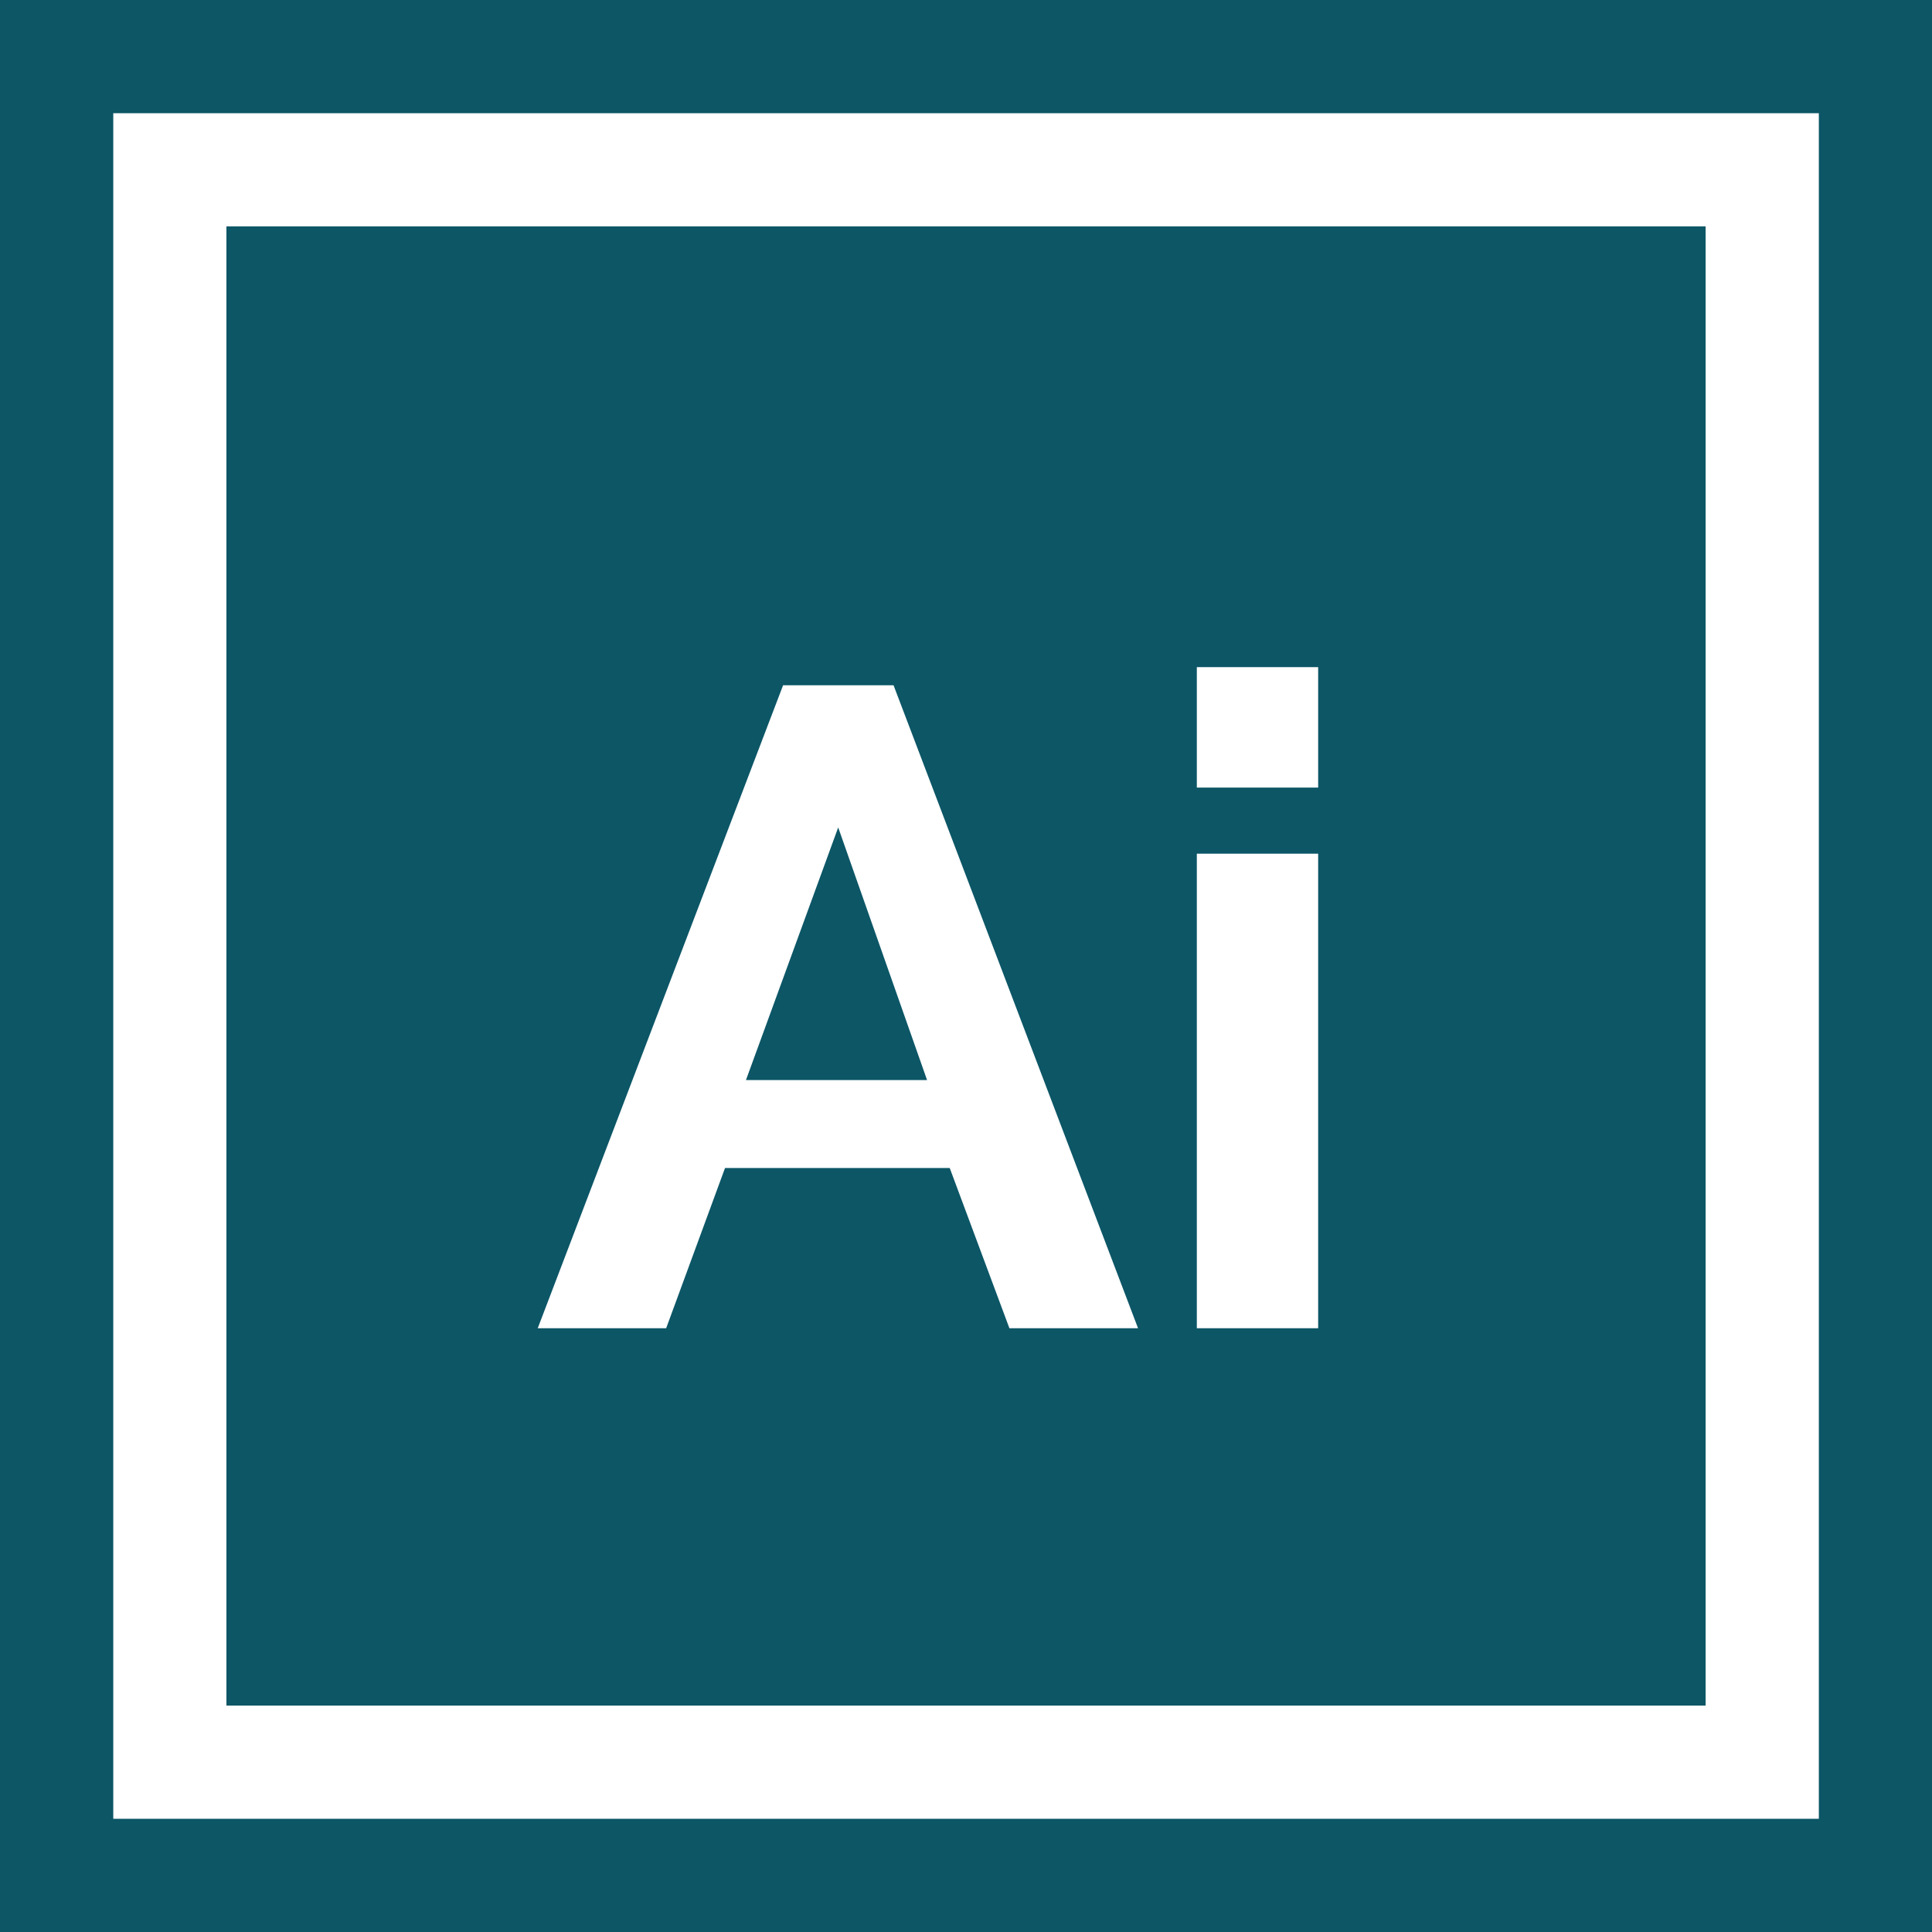 <?xml version="1.0" encoding="utf-8"?>
<!-- Generator: Adobe Illustrator 16.0.0, SVG Export Plug-In . SVG Version: 6.00 Build 0)  -->
<!DOCTYPE svg PUBLIC "-//W3C//DTD SVG 1.1//EN" "http://www.w3.org/Graphics/SVG/1.1/DTD/svg11.dtd">
<svg version="1.1" xmlns="http://www.w3.org/2000/svg" xmlns:xlink="http://www.w3.org/1999/xlink" x="0px" y="0px" width="40px"
	 height="40px" viewBox="214.463 208.402 40 40" enable-background="new 214.463 208.402 40 40" xml:space="preserve">
<g id="HTML5" display="none">
	<g display="inline">
		<path fill="#0C5666" d="M210.8,208.402l3.201,35.952l14.35,4.048l14.449-4.048l3.202-35.952H210.8z M239.05,220.128h-16.849
			l0.375,4.524h16.099l-1.25,13.601l-8.974,2.476v0.024h-0.101l-9.051-2.5l-0.549-6.952h4.375l0.326,3.5l4.899,1.327l4.925-1.327
			l0.551-5.697h-15.3l-1.175-13.351h22.101L239.05,220.128z"/>
	</g>
</g>
<g id="CSS" display="none">
	<g display="inline">
		<g>
			<path fill="#0C5666" d="M210.901,207.902l3.188,36l14.312,4l14.309-3.996l3.191-36.004H210.901z M239.084,219.674l-0.402,4.522
				l-1.211,13.561l-9.07,2.504l-0.005,0.004l-9.062-2.512l-0.635-7.09h4.439l0.33,3.68l4.928,1.332l0.005-0.006l4.934-1.33
				l0.672-6.128l-15.521,0.043l-0.44-4.192l16.332-0.19l0.332-4.487l-17.102,0.048l-0.287-4.17h11.08h11.08L239.084,219.674z"/>
		</g>
	</g>
</g>
<g id="SASS" display="none">
	<g display="inline">
		<path fill="#0C5666" d="M261.703,232.402c-1.864,0.01-3.481,0.456-4.837,1.127c-0.496-0.989-0.996-1.861-1.082-2.509
			c-0.096-0.752-0.209-1.204-0.092-2.104c0.117-0.899,0.639-2.171,0.631-2.267c-0.004-0.096-0.115-0.554-1.19-0.561
			c-1.078-0.006-1.999,0.206-2.106,0.492c-0.111,0.285-0.315,0.922-0.445,1.59c-0.189,0.977-2.146,4.455-3.261,6.273
			c-0.364-0.707-0.673-1.336-0.737-1.829c-0.099-0.757-0.215-1.206-0.094-2.104c0.117-0.898,0.639-2.172,0.633-2.269
			c-0.01-0.096-0.119-0.555-1.193-0.561c-1.078-0.006-1.998,0.208-2.107,0.492c-0.107,0.285-0.225,0.948-0.441,1.591
			c-0.223,0.643-2.828,6.445-3.508,7.952c-0.35,0.765-0.652,1.382-0.865,1.802l-0.002-0.004c0,0-0.014,0.029-0.035,0.077
			c-0.182,0.358-0.293,0.556-0.293,0.556s0.004,0.002,0.004,0.007c-0.146,0.263-0.299,0.507-0.377,0.507
			c-0.055,0-0.164-0.697,0.023-1.66c0.385-2.013,1.318-5.153,1.307-5.26c-0.004-0.056,0.174-0.604-0.605-0.887
			c-0.762-0.278-1.029,0.183-1.1,0.188c-0.068,0-0.117,0.162-0.117,0.162s0.844-3.531-1.615-3.531c-1.535,0-3.666,1.683-4.719,3.208
			c-0.662,0.36-2.081,1.134-3.581,1.961c-0.58,0.317-1.166,0.641-1.729,0.948c-0.035-0.041-0.074-0.084-0.113-0.128
			c-2.981-3.182-8.497-5.431-8.263-9.708c0.087-1.556,0.626-5.65,10.592-10.617c8.168-4.069,14.703-2.949,15.834-0.468
			c1.611,3.545-3.494,10.136-11.975,11.085c-3.229,0.363-4.932-0.89-5.354-1.354c-0.444-0.492-0.511-0.514-0.678-0.42
			c-0.272,0.148-0.1,0.582,0,0.84c0.254,0.659,1.293,1.827,3.064,2.408c1.559,0.512,5.354,0.792,9.941-0.981
			c5.137-1.987,9.148-7.516,7.971-12.137c-1.199-4.701-8.992-6.245-16.368-3.625c-4.386,1.551-9.136,3.998-12.553,7.194
			c-4.064,3.799-4.712,7.107-4.446,8.489c0.949,4.909,7.718,8.107,10.427,10.476c-0.134,0.073-0.259,0.144-0.373,0.208
			c-1.361,0.672-6.521,3.372-7.809,6.226c-1.465,3.232,0.232,5.556,1.354,5.868c3.481,0.968,7.055-0.773,8.971-3.636
			c1.919-2.861,1.686-6.588,0.805-8.288c-0.015-0.021-0.022-0.044-0.034-0.062c0.352-0.208,0.708-0.42,1.063-0.628
			c0.69-0.404,1.369-0.787,1.958-1.106c-0.328,0.903-0.572,1.984-0.697,3.549c-0.142,1.835,0.611,4.21,1.596,5.144
			c0.435,0.411,0.957,0.419,1.286,0.419c1.147,0,1.669-0.952,2.247-2.079c0.705-1.385,1.332-2.992,1.332-2.992
			s-0.783,4.352,1.359,4.352c0.779,0,1.562-1.015,1.916-1.531c0,0.008,0,0.009,0,0.009s0.021-0.032,0.061-0.101
			c0.08-0.123,0.125-0.201,0.125-0.201s0.006-0.01,0.006-0.025c0.314-0.541,1.012-1.785,2.057-3.832
			c1.346-2.648,2.639-5.966,2.639-5.966s0.12,0.811,0.516,2.151c0.23,0.789,0.727,1.661,1.112,2.497
			c-0.312,0.435-0.503,0.683-0.503,0.683s0,0.005,0.003,0.013c-0.251,0.333-0.53,0.692-0.825,1.04
			c-1.062,1.268-2.33,2.717-2.5,3.133c-0.199,0.492-0.152,0.857,0.232,1.147c0.283,0.212,0.785,0.243,1.312,0.212
			c0.956-0.063,1.63-0.303,1.964-0.446c0.518-0.183,1.122-0.47,1.686-0.888c1.045-0.769,1.674-1.865,1.613-3.32
			c-0.035-0.8-0.289-1.596-0.613-2.346c0.096-0.136,0.193-0.273,0.288-0.414c1.646-2.402,2.922-5.05,2.922-5.05
			s0.12,0.808,0.516,2.15c0.2,0.678,0.591,1.422,0.946,2.146c-1.548,1.258-2.508,2.719-2.842,3.68
			c-0.617,1.773-0.135,2.576,0.773,2.76c0.41,0.082,0.989-0.105,1.422-0.291c0.544-0.178,1.195-0.479,1.803-0.927
			c1.045-0.765,2.047-1.843,1.988-3.297c-0.027-0.663-0.205-1.319-0.453-1.95c1.315-0.549,3.013-0.85,5.177-0.599
			c4.642,0.544,5.55,3.438,5.376,4.65c-0.173,1.216-1.146,1.883-1.473,2.083c-0.324,0.199-0.424,0.271-0.396,0.422
			c0.039,0.217,0.188,0.207,0.466,0.16c0.381-0.064,2.438-0.985,2.525-3.225C269.251,235.498,266.528,232.374,261.703,232.402z
			 M225.924,244.463c-1.539,1.678-3.687,2.312-4.606,1.777c-0.996-0.578-0.601-3.047,1.286-4.829
			c1.15-1.081,2.634-2.081,3.621-2.698c0.224-0.135,0.552-0.333,0.955-0.568c0.067-0.039,0.103-0.061,0.103-0.061l-0.001-0.001
			c0.078-0.048,0.156-0.094,0.239-0.144C228.202,240.474,227.537,242.704,225.924,244.463z M237.124,236.849
			c-0.539,1.304-1.656,4.646-2.34,4.462c-0.584-0.15-0.941-2.688-0.117-5.188c0.416-1.258,1.301-2.763,1.824-3.347
			c0.838-0.939,1.764-1.246,1.988-0.865C238.768,232.397,237.459,236.032,237.124,236.849z M246.377,241.264
			c-0.225,0.117-0.434,0.194-0.529,0.135c-0.074-0.041,0.09-0.195,0.09-0.195s1.16-1.246,1.616-1.812
			c0.263-0.33,0.571-0.722,0.906-1.16c0.005,0.045,0.005,0.087,0.005,0.131C248.465,239.852,247.022,240.86,246.377,241.264z
			 M253.508,239.638c-0.17-0.12-0.142-0.509,0.414-1.722c0.221-0.477,0.718-1.278,1.588-2.046c0.099,0.317,0.16,0.617,0.16,0.9
			C255.657,238.647,254.319,239.348,253.508,239.638z"/>
	</g>
</g>
<g id="BOOTSTRAP" display="none">
	<path display="inline" fill="#0C5666" d="M257.205,209.502c-0.578-2.486-2.734-4.53-5.256-4.974
		c-0.424-0.075-0.852-0.114-1.281-0.114c-8.848,0-17.695-0.001-26.542,0.001c-3.083,0.001-5.697,2.001-6.508,4.974
		c-0.153,0.562-0.221,1.136-0.221,1.718c0,8.873-0.003,17.746,0.001,26.62c0.002,3.057,2.039,5.684,4.996,6.473
		c0.302,0.078,0.609,0.131,0.918,0.172c0.038,0.006,0.082-0.006,0.101,0.043c9.31,0,18.618,0,27.929,0
		c0.295-0.059,0.594-0.105,0.887-0.176c2.758-0.65,4.783-2.924,5.127-5.74c0.006-0.049-0.018-0.105,0.041-0.141
		c0-9.283,0-18.566,0-27.85C257.308,210.178,257.283,209.836,257.205,209.502z M247.189,232.243
		c-0.525,1.457-1.551,2.455-2.914,3.131c-1.18,0.584-2.438,0.885-3.744,0.998c-0.732,0.064-1.469,0.07-2.203,0.07
		c-3.275,0-6.549,0-9.822,0.004c-0.192,0.002-0.25-0.035-0.248-0.24c0.006-3.814,0.004-7.629,0.004-11.442
		c0-3.808,0.002-7.616-0.004-11.423c0-0.186,0.042-0.237,0.234-0.237c3.676,0.007,7.354,0.006,11.033,0.004
		c1.281,0,2.543,0.146,3.738,0.65c1.232,0.522,2.23,1.309,2.781,2.568c0.426,0.969,0.543,1.989,0.471,3.035
		c-0.15,2.114-1.271,3.544-3.156,4.429c-0.053,0.025-0.154,0.024-0.139,0.106c0.012,0.075,0.109,0.054,0.166,0.067
		c1.436,0.352,2.588,1.099,3.338,2.402c0.471,0.819,0.715,1.709,0.809,2.646C247.642,230.112,247.564,231.192,247.189,232.243z"/>
	<path display="inline" fill-rule="evenodd" clip-rule="evenodd" fill="#0C5666" d="M236.302,233.106c-1.25,0-2.5-0.002-3.75,0.006
		c-0.162,0-0.203-0.045-0.203-0.205c0.004-2.304,0.004-4.607,0-6.912c0-0.144,0.035-0.184,0.182-0.184
		c2.4,0.006,4.803,0.004,7.205,0.008c0.609,0,1.205,0.092,1.771,0.328c0.963,0.399,1.596,1.102,1.852,2.117
		c0.195,0.777,0.195,1.562-0.012,2.337c-0.367,1.38-1.312,2.132-2.68,2.407c-0.396,0.08-0.799,0.098-1.203,0.098
		C238.41,233.108,237.357,233.106,236.302,233.106z"/>
	<path display="inline" fill-rule="evenodd" clip-rule="evenodd" fill="#0C5666" d="M236.025,216.444
		c1.105,0,2.211-0.005,3.318,0.002c0.496,0.003,0.98,0.096,1.449,0.271c0.779,0.29,1.295,0.823,1.504,1.638
		c0.186,0.737,0.225,1.483,0.045,2.223c-0.303,1.23-1.158,1.895-2.342,2.195c-0.336,0.085-0.682,0.108-1.027,0.108
		c-2.135,0.001-4.27-0.002-6.404,0.004c-0.164,0.001-0.221-0.029-0.221-0.21c0.008-2.011,0.008-4.021,0-6.032
		c0-0.186,0.061-0.209,0.219-0.207c1.154,0.006,2.305,0.003,3.459,0.003C236.025,216.44,236.025,216.442,236.025,216.444z"/>
</g>
<g id="JS" display="none">
	<path display="inline" fill="#0C5666" d="M245.093,193.685c-0.166-0.18-0.398-0.283-0.641-0.283h-33.977
		c-0.244,0-0.477,0.103-0.642,0.283c-0.166,0.18-0.246,0.421-0.224,0.664l3.061,34.285c0.032,0.357,0.281,0.661,0.627,0.759
		l13.922,3.977c0.078,0.021,0.158,0.033,0.239,0.033c0.08,0,0.16-0.012,0.238-0.033l13.934-3.977
		c0.346-0.098,0.596-0.401,0.627-0.759l3.061-34.285C245.339,194.106,245.257,193.864,245.093,193.685z M216.159,216.883
		l6.086,1.688v-17.344h3.479v22.609l-9.565-2.653V216.883z M238.815,210.793l-0.917,10.652l-8.695,2.391v-4.001l5.87-1.612
		l0.217-3.262l-6.087,1.049v-14.783h10.434l-0.3,3.478h-6.656v6.957L238.815,210.793z"/>
</g>
<g id="VUEJS" display="none">
	<path display="inline" fill="#0C5666" d="M242.078,199.555l-14.614,24.771l-14.614-24.771h8.152l3.69,6.462l2.619,4.614
		l2.608-4.614l4.001-6.462H242.078 M247.463,196.478h-15.381l-4.619,8.152l-4.614-8.152h-15.386l20,33.848L247.463,196.478
		L247.463,196.478z"/>
	<polygon display="inline" fill="#0C5666" points="233.006,198.016 227.463,205.711 221.925,198.016 217.773,198.016 
		227.463,214.94 237.154,198.016 	"/>
	<polygon display="inline" fill="#0C5666" points="233.006,198.016 227.463,205.711 221.925,198.016 217.773,198.016 
		227.463,214.94 237.154,198.016 	"/>
</g>
<g id="WORDPRESS" display="none">
	<g display="inline">
		<g>
			<g>
				<path fill="#0C5666" d="M233.23,231.27l-4.729,13.744c1.412,0.414,2.906,0.642,4.453,0.642c1.836,0,3.597-0.317,5.234-0.894
					c-0.042-0.067-0.081-0.139-0.112-0.217L233.23,231.27z"/>
				<path fill="#0C5666" d="M217.19,229.891c0,6.24,3.626,11.632,8.885,14.187l-7.519-20.602
					C217.681,225.437,217.19,227.606,217.19,229.891z"/>
				<path fill="#0C5666" d="M243.594,229.095c0-1.947-0.698-3.296-1.299-4.347c-0.8-1.299-1.548-2.398-1.548-3.696
					c0-1.449,1.098-2.797,2.646-2.797c0.07,0,0.136,0.008,0.205,0.012c-2.805-2.568-6.541-4.138-10.644-4.138
					c-5.51,0-10.354,2.826-13.172,7.105c0.37,0.011,0.717,0.019,1.015,0.019c1.648,0,4.202-0.2,4.202-0.2
					c0.851-0.051,0.949,1.197,0.101,1.297c0,0-0.854,0.101-1.804,0.151l5.74,17.074l3.45-10.347l-2.458-6.728
					c-0.849-0.05-1.653-0.15-1.653-0.15c-0.848-0.05-0.749-1.348,0.1-1.297c0,0,2.603,0.2,4.152,0.2c1.648,0,4.203-0.2,4.203-0.2
					c0.85-0.05,0.948,1.197,0.1,1.297c0,0-0.856,0.1-1.805,0.15l5.696,16.945l1.574-5.253
					C243.077,232.011,243.594,230.446,243.594,229.095z"/>
				<path fill="#0C5666" d="M246.785,222.328c0.067,0.502,0.106,1.042,0.106,1.621c0,1.6-0.299,3.398-1.198,5.646l-4.814,13.922
					c4.685-2.734,7.839-7.811,7.839-13.625C248.717,227.151,248.016,224.574,246.785,222.328z"/>
				<path fill="#0C5666" d="M232.954,209.892c-11.046,0-20,8.954-20,20c0,11.045,8.954,20,20,20c11.045,0,20-8.955,20-20
					C252.954,218.846,243.999,209.892,232.954,209.892z M232.954,247.424c-9.668,0-17.532-7.865-17.532-17.533
					c0-9.667,7.864-17.531,17.532-17.531c9.667,0,17.531,7.865,17.531,17.531C250.485,239.559,242.621,247.424,232.954,247.424z"/>
			</g>
		</g>
	</g>
</g>
<g id="MJML" display="none">
	<path display="inline" fill-rule="evenodd" clip-rule="evenodd" fill="#0C5666" d="M232.944,221.305
		c3.017,0,6.03-0.009,9.047,0.001c2.723,0.009,4.757,1.946,4.833,4.581c0.072,2.493-1.954,4.652-4.627,4.681
		c-6.197,0.065-12.397,0.067-18.597,0.004c-2.679-0.029-4.598-2.13-4.557-4.725c0.039-2.527,1.988-4.478,4.654-4.529
		C226.779,221.264,229.863,221.306,232.944,221.305z"/>
	<path display="inline" fill-rule="evenodd" clip-rule="evenodd" fill="#0C5666" d="M220.726,217.312
		c-3.148,0-6.294,0.041-9.44-0.016c-2.02-0.038-3.708-1.438-4.251-3.34c-0.539-1.891,0.142-3.878,1.72-5.044
		c1.061-0.786,2.304-0.967,3.56-0.972c5.718-0.012,11.438,0.006,17.157,0.027c2.531,0.009,4.497,1.404,4.992,3.495
		c0.718,3.032-1.367,5.792-4.499,5.847c-3.078,0.056-6.158,0.013-9.238,0.013C220.726,217.319,220.726,217.316,220.726,217.312z"/>
	<path display="inline" fill-rule="evenodd" clip-rule="evenodd" fill="#0C5666" d="M220.646,243.357
		c-2.949,0-5.898,0.01-8.846-0.002c-2.884-0.008-4.982-1.967-4.974-4.626c0.009-2.618,2.078-4.604,4.903-4.613
		c6.065-0.021,12.131-0.017,18.196,0.007c2.663,0.01,4.707,2.022,4.729,4.576c0.022,2.57-2.06,4.63-4.759,4.653
		C226.813,243.378,223.729,243.357,220.646,243.357z"/>
	<circle display="inline" fill-rule="evenodd" clip-rule="evenodd" fill="#0C5666" cx="211.6" cy="225.938" r="4.737"/>
	<circle display="inline" fill-rule="evenodd" clip-rule="evenodd" fill="#0C5666" cx="242.062" cy="212.887" r="4.736"/>
	<circle display="inline" fill-rule="evenodd" clip-rule="evenodd" fill="#0C5666" cx="242.075" cy="238.912" r="4.736"/>
</g>
<g id="PHOTOSHOP" display="none">
	<g display="inline">
		<g>
			<g>
				<path fill="#0C5666" d="M207.963,207.652v40h40v-40H207.963z M245.62,245.308h-35.312v-35.312h35.312V245.308z"/>
			</g>
		</g>
		<g>
			<g>
				<path fill="#0C5666" d="M224.443,224.109h-2.887v4.312h3c0.907,0,1.668-0.848,1.668-2.156
					C226.224,225.14,225.542,224.109,224.443,224.109z"/>
			</g>
		</g>
		<g>
			<g>
				<path fill="#0C5666" d="M212.651,212.339v30.625h30.625v-30.625H212.651z M224.706,230.689h-3.149v4.463h-2.588v-13.312h5.644
					c2.583,0,4.237,2.375,4.237,4.426C228.849,228.679,227.013,230.689,224.706,230.689z M234.118,235.339
					c-2.269,0-3.881-1.031-4.443-1.519l0.938-1.575c0.6,0.425,1.981,1.294,3.451,1.294c0.952,0,1.611-0.4,1.611-1.088
					c0-0.845-1.394-1.118-2.156-1.331c-0.639-0.175-3.506-0.578-3.506-2.738c0-2.078,1.809-3.242,3.863-3.242
					c2.155,0,3.305,0.875,3.844,1.349l-1.014,1.518c-0.5-0.375-1.612-1.086-2.85-1.086c-0.913,0-1.5,0.388-1.5,1.105
					c0,0.895,1.568,1.15,1.93,1.238c0.676,0.176,3.809,0.652,3.809,2.962C238.094,234.957,235.344,235.339,234.118,235.339z"/>
			</g>
		</g>
	</g>
</g>
<g id="ILLUSTRATOR">
	<g>
		<g>
			<g>
				<path fill="#0C5666" d="M214.463,208.402v40h40v-40H214.463z M252.12,246.058h-35.312v-35.312h35.312V246.058z"/>
			</g>
		</g>
		<g>
			<g>
				<polygon fill="#0C5666" points="231.817,225.533 229.907,230.764 233.657,230.764 				"/>
			</g>
		</g>
		<g>
			<g>
				<path fill="#0C5666" d="M219.151,213.089v30.625h30.625v-30.625H219.151z M235.362,235.902l-1.236-3.318h-4.652l-1.219,3.318
					h-2.659l5.08-13.312h2.287l5.062,13.312H235.362z M241.754,235.902h-2.512v-9.825h2.512V235.902z M241.754,224.708h-2.512
					v-2.494h2.512V224.708z"/>
			</g>
		</g>
	</g>
</g>
<g id="ADOBE_XD" display="none">
	<g display="inline">
		<path fill="#667888" d="M208.034,221.175c-0.286-1.408-1.063-2.459-2.317-3.154c-0.541-0.299-1.126-0.466-1.743-0.517
			c-0.017-0.001-0.036,0.002-0.044-0.02c-5.762,0-11.524,0-17.287,0c-0.155,0.049-0.318,0.049-0.477,0.081
			c-1.011,0.198-1.861,0.681-2.546,1.448c-0.595,0.667-0.953,1.448-1.094,2.33c-0.016,0.103-0.01,0.209-0.049,0.309
			c0,5.556,0,11.111,0,16.667c0.049,0.155,0.048,0.318,0.08,0.477c0.272,1.335,0.992,2.354,2.154,3.06
			c0.58,0.352,1.213,0.549,1.889,0.61c0.017,0.002,0.036-0.001,0.044,0.021c5.762,0,11.524,0,17.287,0
			c0.123-0.043,0.254-0.039,0.382-0.06c1.828-0.297,3.298-1.686,3.698-3.496c0.039-0.177,0.065-0.356,0.086-0.536
			c0.002-0.02-0.006-0.044,0.021-0.054c0-5.556,0-11.111,0-16.667C208.09,221.507,208.068,221.34,208.034,221.175z M195.993,235.102
			c-0.812,0.001-1.624-0.003-2.436-0.002c-0.169,0-0.272-0.069-0.349-0.225c-0.649-1.317-1.363-2.601-2.078-3.883
			c-0.013-0.024-0.02-0.063-0.049-0.065c-0.04-0.003-0.042,0.042-0.055,0.068c-0.69,1.345-1.405,2.676-2.132,4
			c-0.044,0.081-0.102,0.124-0.193,0.124c-0.249,0.002-0.498,0.005-0.748,0.006c-0.548,0.001-1.097,0-1.645,0
			c-0.091,0-0.118-0.038-0.083-0.124c0.013-0.033,0.035-0.062,0.053-0.093c1.074-1.762,2.147-3.523,3.223-5.283
			c0.044-0.072,0.047-0.124,0.003-0.199c-1.054-1.778-2.104-3.557-3.155-5.336c-0.025-0.044-0.077-0.087-0.046-0.145
			c0.035-0.065,0.104-0.05,0.163-0.05c0.772,0,1.545,0.002,2.318-0.002c0.18-0.001,0.286,0.064,0.361,0.232
			c0.376,0.85,0.838,1.655,1.303,2.458c0.274,0.474,0.533,0.957,0.775,1.448c0.012,0.024,0.018,0.055,0.05,0.071
			c0.009-0.014,0.021-0.027,0.028-0.043c0.637-1.332,1.383-2.606,2.053-3.92c0.094-0.184,0.193-0.244,0.398-0.239
			c0.701,0.016,1.403,0.006,2.104,0.005c0.048,0,0.094-0.001,0.122,0.046c0.028,0.046-0.003,0.08-0.025,0.116
			c-1.051,1.733-2.102,3.467-3.155,5.2c-0.039,0.064-0.026,0.105,0.008,0.161c1.106,1.812,2.211,3.626,3.316,5.438
			c0.039,0.063,0.105,0.133,0.067,0.203S196.059,235.102,195.993,235.102z M204.225,234.688c-0.896,0.369-1.833,0.559-2.798,0.622
			c-0.79,0.052-1.563-0.009-2.318-0.261c-1.048-0.35-1.831-1.005-2.308-2.007c-0.243-0.511-0.348-1.059-0.388-1.619
			c-0.052-0.732,0.008-1.452,0.293-2.138c0.587-1.409,1.635-2.29,3.102-2.675c0.663-0.174,1.34-0.22,2.023-0.155
			c0.086,0.008,0.114-0.008,0.113-0.103c-0.004-1.068-0.002-2.137-0.002-3.205c0-0.169,0.013-0.182,0.183-0.182
			c0.677,0,1.353,0,2.029,0c0.155,0,0.171,0.014,0.171,0.17c0,1.634,0,3.269,0,4.904c0,0.143,0,0.285,0,0.427
			c0,1.453,0.002,2.906-0.001,4.359c-0.002,0.538,0.022,1.075,0.06,1.611C204.394,234.59,204.367,234.629,204.225,234.688z"/>
		<path fill="#667888" d="M201.836,228.464c-0.542-0.094-1.073-0.065-1.58,0.155c-0.672,0.294-1.168,0.763-1.341,1.5
			c-0.139,0.592-0.119,1.187,0.082,1.767c0.179,0.516,0.493,0.92,0.999,1.151c0.593,0.271,1.216,0.253,1.843,0.182
			c0.085-0.01,0.106-0.049,0.106-0.133c-0.004-0.747-0.002-1.494-0.002-2.241s-0.002-1.495,0.002-2.242
			C201.944,228.517,201.926,228.48,201.836,228.464z"/>
	</g>
</g>
<g id="INDESIGN" display="none">
	<g display="inline">
		<g>
			<g>
				<path fill="#667888" d="M214.963,215.152v25h25v-25H214.963z M238.499,238.687h-22.07v-22.07h22.07V238.687z"/>
			</g>
		</g>
		<g>
			<g>
				<path fill="#667888" d="M228.972,227.429c-1.069,0-1.605,1.061-1.605,1.875c0,0.895,0.658,1.816,1.699,1.816
					c0.985,0,1.434-0.883,1.488-1.031v-1.465C230.492,228.453,229.929,227.429,228.972,227.429z"/>
			</g>
		</g>
		<g>
			<g>
				<path fill="#667888" d="M217.893,218.082v19.141h19.141v-19.141H217.893z M224.601,232.339h-1.617v-8.32h1.617V232.339z
					 M231.82,232.421c-1.134,0-1.031-1.148-1.031-1.148c-0.226,0.391-0.902,1.184-2.133,1.184c-1.803,0-2.918-1.503-2.918-3.188
					c0-1.91,1.286-3.176,2.742-3.176c1.233,0,1.87,0.832,2.074,1.184v-3.492h1.571v6.75c0,0.164,0.229,0.462,0.362,0.469v1.336l0,0
					C232.214,232.393,231.991,232.421,231.82,232.421z"/>
			</g>
		</g>
	</g>
</g>
<g id="WIREFRAME" display="none">
	<path display="inline" fill-rule="evenodd" clip-rule="evenodd" fill="#667888" d="M227.304,240.285
		c-4.723,0-9.446,0.001-14.17-0.001c-1.619,0-2.806-0.915-3.222-2.471c-0.077-0.288-0.079-0.582-0.079-0.875
		c-0.002-6.103-0.004-12.204,0-18.306c0.001-2.004,1.358-3.347,3.367-3.347c9.396,0,18.792,0,28.188,0
		c1.779,0,3.04,1.049,3.359,2.799c0.03,0.167,0.027,0.343,0.027,0.515c0.002,6.122,0.002,12.244,0.001,18.366
		c-0.001,1.955-1.37,3.319-3.332,3.32C236.731,240.286,232.017,240.285,227.304,240.285z M227.27,239.128
		c4.712,0,9.426-0.017,14.139,0.012c1.187,0.008,2.179-0.91,2.173-2.171c-0.026-6.122-0.012-12.244-0.014-18.366
		c0-0.211,0.01-0.423-0.052-0.632c-0.282-0.962-1.04-1.527-2.084-1.528c-2.271-0.004-4.541-0.001-6.812-0.001
		c-7.146,0-14.292,0.008-21.437-0.007c-1.301-0.003-2.246,0.919-2.239,2.238c0.03,6.082,0.013,12.163,0.013,18.245
		c0,0.232-0.003,0.466,0.059,0.694c0.264,0.96,1.02,1.517,2.083,1.518C217.823,239.129,222.546,239.128,227.27,239.128z"/>
	<path display="inline" fill-rule="evenodd" clip-rule="evenodd" fill="#667888" d="M221.442,228.758c-1.327,0-2.655,0.001-3.982,0
		c-0.483,0-0.613-0.128-0.613-0.61c-0.001-1.783-0.001-3.566,0-5.35c0-0.452,0.146-0.607,0.594-0.608
		c2.685-0.003,5.37-0.003,8.055,0c0.413,0.001,0.597,0.183,0.598,0.594c0.004,1.804,0.003,3.607,0,5.411
		c-0.001,0.403-0.169,0.562-0.579,0.563C224.157,228.759,222.799,228.758,221.442,228.758z M225.108,227.414
		c0-1.312,0-2.562,0-3.851c-0.961,0.645-1.895,1.272-2.847,1.91C223.212,226.122,224.143,226.756,225.108,227.414z M220.635,225.473
		c-0.959-0.643-1.885-1.263-2.841-1.904c0,1.29,0,2.524,0,3.81C218.756,226.733,219.684,226.112,220.635,225.473z M224.037,223.183
		c-1.749,0-3.427,0-5.176,0c0.855,0.586,1.654,1.13,2.449,1.68c0.107,0.074,0.177,0.041,0.268-0.021
		C222.37,224.304,223.166,223.77,224.037,223.183z M224.015,227.766c-0.038-0.102-0.133-0.127-0.203-0.175
		c-0.595-0.401-1.192-0.798-1.789-1.196c-0.556-0.371-0.556-0.372-1.123,0.007c-0.661,0.44-1.321,0.882-2.044,1.364
		C220.625,227.766,222.316,227.766,224.015,227.766z"/>
	<path display="inline" fill-rule="evenodd" clip-rule="evenodd" fill="#667888" d="M233.15,230.492c1.327,0,2.654-0.001,3.98,0
		c0.492,0.001,0.635,0.144,0.635,0.63c0.002,1.763,0.002,3.524,0,5.287c0,0.512-0.152,0.662-0.674,0.662
		c-2.644,0.001-5.287,0.001-7.931,0c-0.503,0-0.645-0.144-0.645-0.651c-0.001-1.762-0.001-3.524,0-5.287
		c0-0.508,0.137-0.641,0.654-0.641C230.497,230.491,231.824,230.492,233.15,230.492z M229.475,231.892c0,1.281,0,2.524,0,3.799
		c0.952-0.641,1.874-1.259,2.827-1.899C231.353,233.154,230.426,232.531,229.475,231.892z M236.811,231.882
		c-0.968,0.649-1.894,1.271-2.843,1.91c0.959,0.653,1.887,1.285,2.843,1.937C236.811,234.43,236.811,233.186,236.811,231.882z
		 M230.605,231.486c0.032,0.043,0.045,0.072,0.067,0.087c0.776,0.529,1.558,1.054,2.331,1.587c0.119,0.082,0.19,0.048,0.291-0.02
		c0.662-0.448,1.326-0.89,1.99-1.334c0.137-0.091,0.271-0.186,0.47-0.32C233.992,231.486,232.314,231.486,230.605,231.486z
		 M235.763,236.127c-0.892-0.597-1.708-1.139-2.518-1.689c-0.137-0.093-0.203-0.003-0.289,0.055
		c-0.729,0.492-1.457,0.984-2.184,1.479c-0.057,0.039-0.156,0.055-0.143,0.155C232.313,236.127,233.991,236.127,235.763,236.127z"/>
	<path display="inline" fill-rule="evenodd" clip-rule="evenodd" fill="#667888" d="M221.493,237.152c-1.307,0-2.614,0.001-3.921,0
		c-0.56,0-0.7-0.141-0.7-0.701c0-1.723,0-3.444,0-5.167c0-0.528,0.141-0.67,0.664-0.67c2.654-0.001,5.309-0.001,7.963,0
		c0.508,0,0.624,0.117,0.624,0.624c0,1.743,0,3.485,0,5.229c0,0.546-0.138,0.686-0.679,0.686
		C224.127,237.153,222.81,237.152,221.493,237.152z M217.863,235.758c0.961-0.644,1.888-1.265,2.844-1.905
		c-0.95-0.638-1.883-1.264-2.844-1.909C217.863,233.231,217.863,234.467,217.863,235.758z M225.178,231.991
		c-0.922,0.616-1.803,1.208-2.688,1.794c-0.144,0.096-0.114,0.149,0.01,0.231c0.471,0.315,0.938,0.637,1.406,0.955
		c0.415,0.282,0.83,0.563,1.272,0.863C225.178,234.539,225.178,233.288,225.178,231.991z M218.945,231.55
		c0.029,0.042,0.04,0.07,0.061,0.085c0.79,0.545,1.583,1.086,2.369,1.637c0.125,0.087,0.197,0.03,0.289-0.033
		c0.572-0.399,1.145-0.798,1.717-1.195c0.219-0.152,0.437-0.306,0.706-0.493C222.33,231.55,220.647,231.55,218.945,231.55z
		 M224.123,236.198c-0.859-0.579-1.658-1.113-2.45-1.657c-0.129-0.089-0.214-0.089-0.342,0.002c-0.421,0.298-0.853,0.58-1.281,0.869
		c-0.371,0.249-0.741,0.499-1.167,0.786C220.656,236.198,222.352,236.198,224.123,236.198z"/>
	<path display="inline" fill-rule="evenodd" clip-rule="evenodd" fill="#667888" d="M233.114,222.108c1.317,0,2.636-0.001,3.954,0
		c0.503,0.001,0.654,0.151,0.654,0.65c0.001,1.754,0.001,3.507,0,5.261c0,0.468-0.168,0.637-0.641,0.638
		c-2.656,0.001-5.312,0.001-7.968,0c-0.472-0.001-0.639-0.17-0.639-0.64c0-1.764-0.001-3.527,0-5.291
		c0-0.458,0.159-0.617,0.624-0.618C230.437,222.106,231.776,222.108,233.114,222.108z M229.437,223.468c0,1.286,0,2.526,0,3.8
		c0.959-0.645,1.887-1.268,2.831-1.901C231.312,224.726,230.387,224.105,229.437,223.468z M233.894,225.397
		c0.962,0.661,1.891,1.298,2.838,1.949c0-1.292,0-2.54,0-3.837C235.779,224.143,234.859,224.755,233.894,225.397z M235.72,227.714
		c-0.85-0.573-1.637-1.098-2.414-1.638c-0.164-0.113-0.27-0.097-0.424,0.011c-0.682,0.473-1.373,0.931-2.061,1.395
		c-0.094,0.063-0.186,0.132-0.326,0.232C232.251,227.714,233.939,227.714,235.72,227.714z M230.539,223.092
		c0.027,0.039,0.038,0.069,0.059,0.083c0.788,0.534,1.578,1.062,2.362,1.602c0.134,0.092,0.217,0.039,0.321-0.033
		c0.734-0.504,1.471-1.005,2.203-1.511c0.047-0.033,0.148-0.044,0.113-0.141C233.915,223.092,232.236,223.092,230.539,223.092z"/>
	<path display="inline" fill-rule="evenodd" clip-rule="evenodd" fill="#667888" d="M216.194,219.336
		c-0.452,0.002-0.836-0.378-0.837-0.83c-0.001-0.45,0.382-0.836,0.831-0.838c0.447-0.002,0.835,0.383,0.838,0.832
		C217.029,218.948,216.646,219.333,216.194,219.336z"/>
	<path display="inline" fill-rule="evenodd" clip-rule="evenodd" fill="#667888" d="M213.399,219.335
		c-0.462-0.006-0.822-0.377-0.816-0.843c0.005-0.461,0.382-0.833,0.837-0.825c0.455,0.007,0.825,0.389,0.82,0.846
		C214.235,218.971,213.855,219.342,213.399,219.335z"/>
	<path display="inline" fill-rule="evenodd" clip-rule="evenodd" fill="#667888" d="M218.95,219.336
		c-0.455,0.009-0.834-0.362-0.841-0.821c-0.006-0.457,0.363-0.84,0.817-0.847c0.448-0.007,0.837,0.372,0.846,0.823
		C219.779,218.941,219.404,219.327,218.95,219.336z"/>
</g>
<g id="BALSAMIQ" display="none">
	<path display="inline" fill-rule="evenodd" clip-rule="evenodd" fill="#667888" d="M228.553,204.832
		c-0.322-0.252-0.239-0.418,0.042-0.554c0.574-0.278,1.115-0.454,1.743-0.05c0.549,0.353,1.174,0.589,1.771,0.866
		c3.204,1.484,5.81,3.63,7.064,7.013c1.542,4.16,1.194,8.198-1.518,11.812c-1.36,1.813-3.192,3.067-5.368,3.898
		c-1.632,0.624-3.267,1.025-4.986,1.142c-1.659,0.112-3.292-0.077-4.867-0.621c-3.421-1.181-5.371-3.625-5.959-7.149
		c-0.665-3.987-0.154-7.837,1.587-11.494c0.794-1.668,1.833-3.169,3.622-3.916c1.189-0.496,2.482-0.557,3.749-0.69
		C226.449,204.982,227.47,204.919,228.553,204.832z M227.496,227.238c0.174,0,0.349,0.007,0.523-0.001
		c0.329-0.017,0.657-0.04,0.986-0.065c3.667-0.284,6.127-2.385,7.857-5.418c0.669-1.174,1.073-2.514,1.277-3.885
		c0.389-2.601,0.056-5.043-1.422-7.285c-0.797-1.208-1.926-2.017-3.106-2.77c-0.375-0.24-0.817-0.412-1.295-0.151
		c-0.452,0.247-0.875,0.067-1.251-0.192c-0.604-0.418-1.299-0.64-1.959-0.935c-0.642-0.288-1.372-0.426-2.022-0.362
		c-0.945,0.092-1.894,0.304-2.833,0.521c-2.581,0.595-4.363,2.067-5.293,4.555c-1.319,3.529-1.631,7.109-0.561,10.765
		c0.528,1.804,1.628,3.109,3.314,3.944C223.539,226.863,225.477,227.227,227.496,227.238z"/>
	<path display="inline" fill-rule="evenodd" clip-rule="evenodd" fill="#667888" d="M234.125,218.048
		c-0.024,1.908-1.054,3.397-2.998,4.087c-2.812,0.997-5.535,0.732-8.037-0.944c-1.213-0.813-1.946-1.974-2.003-3.486
		c-0.007-0.195-0.032-0.401,0.244-0.439c0.229-0.031,0.313,0.139,0.348,0.302c0.23,1.077,1.028,1.714,1.883,2.207
		c2.654,1.529,5.396,1.79,8.178,0.307c0.745-0.397,1.336-0.986,1.866-1.634C233.75,218.27,233.866,218.075,234.125,218.048z"/>
	<path display="inline" fill-rule="evenodd" clip-rule="evenodd" fill="#667888" d="M222.821,214.143
		c0.003-0.685,0.381-1.102,0.995-1.097c0.631,0.005,1.118,0.581,1.108,1.309c-0.007,0.542-0.412,0.975-0.916,0.981
		C223.273,215.345,222.818,214.888,222.821,214.143z"/>
	<path display="inline" fill-rule="evenodd" clip-rule="evenodd" fill="#667888" d="M230.745,214.248
		c0.009-0.649,0.452-1.056,1.129-1.037c0.553,0.016,1.008,0.471,0.992,0.99c-0.021,0.704-0.583,1.355-1.158,1.343
		C231.17,215.532,230.735,214.946,230.745,214.248z"/>
</g>
<g id="STARUML" display="none">
	<polygon display="inline" fill="#667888" points="228.569,214.762 232.63,222.992 241.712,224.312 235.14,230.716 236.693,239.761 
		228.569,235.492 220.446,239.761 221.997,230.716 215.426,224.312 224.507,222.992 	"/>
</g>
<g id="MYSQL" display="none">
	<g display="inline">
		<path fill="#0C5666" d="M210.449,235.555h1.6v-5.904l2.222,5.048c0.274,0.629,0.649,0.852,1.385,0.852
			c0.736,0,1.096-0.223,1.371-0.852l2.222-4.918v5.774h1.6v-6.048c0-0.581-0.231-0.862-0.707-1.008
			c-1.139-0.358-1.905-0.048-2.25,0.727l-2.279,5.133l-2.207-5.133c-0.332-0.775-1.11-1.085-2.25-0.727
			c-0.476,0.146-0.707,0.427-0.707,1.008v6.048H210.449z"/>
		<path fill="#0C5666" d="M221.649,230.755h1.6v3.38c-0.013,0.166,0.054,0.607,0.825,0.62c0.394,0.006,2.351,0,2.375,0v-4h1.6
			c0.006,0,0,4.973,0,4.994c0.008,1.226-1.523,1.386-2.229,1.406h-4.171v-0.801c0.007,0,3.989,0.001,4,0
			c0.906-0.096,0.8-0.596,0.8-0.746v-0.054h-2.51c-1.392-0.013-2.278-0.626-2.289-1.324
			C221.649,234.167,221.68,230.786,221.649,230.755z"/>
		<path fill="#0C5666" d="M228.849,235.555h4.006c0.524,0,1.034-0.109,1.439-0.3c0.675-0.309,0.953-0.729,0.953-1.279v-1.141
			c0-1.229-1.524-1.28-2.399-1.28h-1.6c-0.63,0-0.725-0.38-0.8-0.8v-0.8c0.075-0.32,0.215-0.75,0.77-0.8c0.644,0,4.029,0,4.029,0
			v-0.8h-3.804c-0.63,0-2.595,0.075-2.595,1.6v0.988c0,0.701,0.615,1.272,1.951,1.412c0.149,0.009,0.3,0.021,0.449,0.021
			c0,0,1.555-0.031,1.6-0.021c0.9,0,0.8,0.699,0.8,0.8v0.8c0,0.11-0.024,0.8-0.808,0.8c-0.061,0-3.992,0-3.992,0V235.555z"/>
		<path fill="#0C5666" d="M244.047,233.922c0,0.965,0.546,1.507,1.994,1.615c0.135,0.01,0.271,0.018,0.406,0.018h4v-0.8h-3.695
			c-0.825,0-1.104-0.347-1.104-0.842v-5.558h-1.601V233.922z"/>
		<path fill="#0C5666" d="M236.036,233.956v-4c0-0.85,0.416-1.437,1.596-1.6h0.56h2.873h0.438c1.18,0.164,1.731,0.75,1.731,1.6
			v3.984c0,0.689-0.179,1.06-0.762,1.3l1.239,1.115h-1.8l-0.893-0.801h-1.047l-1.779,0.011c-0.258,0-0.53-0.036-0.828-0.117
			C236.47,235.204,236.036,234.734,236.036,233.956z M237.635,233.956c0.081,0.389,0.394,0.8,0.95,0.8h1.552l-0.889-0.8h1.813
			l0.433,0.401c0,0,0.154-0.126,0.154-0.401s-0.015-4-0.015-4c-0.081-0.361-0.447-0.8-0.989-0.8h-2.059
			c-0.625,0-0.951,0.456-0.951,0.882V233.956L237.635,233.956z"/>
		<path fill="#0C5666" d="M248.947,227.512c-0.859-0.023-1.516,0.058-2.076,0.293c-0.159,0.068-0.412,0.069-0.439,0.27
			c0.087,0.092,0.101,0.228,0.171,0.341c0.134,0.217,0.361,0.507,0.562,0.659c0.222,0.167,0.448,0.345,0.685,0.488
			c0.419,0.257,0.89,0.403,1.294,0.66c0.238,0.151,0.476,0.342,0.708,0.512c0.116,0.085,0.191,0.217,0.342,0.27
			c0-0.008,0-0.017,0-0.023c-0.078-0.101-0.1-0.237-0.172-0.343c-0.105-0.105-0.211-0.212-0.316-0.317
			c-0.312-0.412-0.705-0.774-1.124-1.074c-0.334-0.241-1.081-0.564-1.222-0.954c-0.008-0.007-0.016-0.015-0.025-0.025
			c0.238-0.026,0.516-0.112,0.733-0.17c0.367-0.098,0.695-0.072,1.075-0.171c0.171-0.049,0.342-0.098,0.512-0.147
			c0-0.033,0-0.064,0-0.097c-0.191-0.196-0.328-0.457-0.537-0.636c-0.547-0.465-1.144-0.93-1.758-1.318
			c-0.342-0.216-0.763-0.355-1.123-0.538c-0.122-0.062-0.336-0.094-0.416-0.196c-0.189-0.241-0.292-0.548-0.438-0.83
			c-0.307-0.59-0.607-1.235-0.881-1.855c-0.185-0.424-0.306-0.842-0.537-1.222c-1.107-1.824-2.303-2.925-4.151-4.005
			c-0.394-0.23-0.866-0.321-1.367-0.44c-0.269-0.017-0.539-0.033-0.808-0.05c-0.164-0.068-0.335-0.268-0.488-0.366
			c-0.613-0.387-2.184-1.229-2.638-0.121c-0.286,0.698,0.428,1.379,0.685,1.734c0.179,0.248,0.409,0.525,0.537,0.807
			c0.084,0.182,0.1,0.367,0.172,0.56c0.177,0.479,0.458,1.023,0.688,1.466c0.116,0.224,0.244,0.46,0.392,0.66
			c0.089,0.123,0.244,0.176,0.269,0.366c-0.15,0.212-0.159,0.539-0.244,0.807c-0.382,1.203-0.238,2.7,0.318,3.59
			c0.17,0.274,0.571,0.86,1.123,0.635c0.481-0.197,0.374-0.805,0.513-1.343c0.031-0.122,0.012-0.212,0.073-0.292
			c0,0.007,0,0.015,0,0.024c0.146,0.292,0.292,0.586,0.439,0.879c0.326,0.524,0.904,1.073,1.392,1.441
			c0.254,0.192,0.454,0.523,0.782,0.636c0-0.008,0-0.017,0-0.025c-0.008,0-0.016,0-0.025,0c-0.063-0.099-0.163-0.14-0.243-0.22
			c-0.191-0.188-0.404-0.42-0.562-0.635c-0.444-0.604-0.839-1.266-1.197-1.954c-0.171-0.33-0.32-0.692-0.464-1.026
			c-0.056-0.129-0.055-0.324-0.171-0.392c-0.158,0.246-0.39,0.444-0.513,0.733c-0.195,0.462-0.222,1.027-0.293,1.612
			c-0.044,0.014-0.024,0.004-0.048,0.023c-0.341-0.083-0.462-0.432-0.588-0.732c-0.318-0.759-0.379-1.983-0.097-2.858
			c0.072-0.226,0.401-0.939,0.269-1.147c-0.063-0.208-0.273-0.33-0.391-0.489c-0.146-0.196-0.291-0.457-0.391-0.684
			c-0.262-0.592-0.511-1.281-0.786-1.881c-0.132-0.286-0.354-0.576-0.537-0.83c-0.203-0.282-0.43-0.491-0.586-0.831
			c-0.057-0.121-0.133-0.314-0.05-0.439c0.026-0.084,0.063-0.12,0.146-0.147c0.143-0.109,0.535,0.036,0.684,0.098
			c0.393,0.162,0.72,0.318,1.051,0.537c0.159,0.105,0.32,0.31,0.513,0.366c0.074,0,0.146,0,0.22,0
			c0.345,0.08,0.729,0.025,1.051,0.123c0.568,0.173,1.076,0.441,1.538,0.732c1.408,0.889,2.56,2.155,3.348,3.664
			c0.125,0.244,0.181,0.476,0.291,0.733c0.226,0.52,0.51,1.055,0.733,1.563c0.223,0.506,0.442,1.019,0.758,1.441
			c0.166,0.222,0.808,0.341,1.099,0.464c0.204,0.086,0.539,0.176,0.733,0.293c0.369,0.223,0.728,0.488,1.074,0.732
			C248.387,227.024,248.92,227.292,248.947,227.512z"/>
		<path fill="#0C5666" d="M238.029,218.208c-0.18-0.002-0.306,0.019-0.44,0.049c0,0.008,0,0.015,0,0.024c0.009,0,0.018,0,0.025,0
			c0.085,0.176,0.235,0.29,0.341,0.44c0.082,0.17,0.163,0.341,0.244,0.513c0.009-0.008,0.017-0.017,0.024-0.025
			c0.152-0.106,0.221-0.277,0.221-0.538c-0.062-0.064-0.069-0.143-0.123-0.219C238.251,218.35,238.117,218.292,238.029,218.208z"/>
	</g>
</g>
<g id="PHPMYADMIN_1_" display="none">
	<g display="inline">
		<path opacity="0.5" fill-rule="evenodd" clip-rule="evenodd" fill="#0C5666" d="M234.365,211.214
			c-0.043,0.276,0.064,0.5,0.207,0.732c0.849,1.374,1.685,2.755,2.527,4.133c0.918,1.502,1.84,3.001,2.76,4.503
			c0.8,1.311,1.597,2.623,2.397,3.934c0.316,0.519,0.634,1.036,0.951,1.555c0.019,0.03,0.058,0.055,0.026,0.1
			c-0.065-0.001-0.074-0.062-0.099-0.099c-0.122-0.193-0.242-0.389-0.358-0.585c-0.034-0.059-0.081-0.091-0.146-0.106
			c-0.947-0.231-1.849-0.583-2.708-1.04c-0.73-0.387-1.415-0.842-2.052-1.371c-0.134-0.111-0.271-0.22-0.402-0.334
			c-0.097-0.084-0.14-0.207-0.201-0.314c-0.302-0.528-0.598-1.059-0.897-1.587c-0.026-0.046-0.032-0.093-0.03-0.145
			c0.009-0.27,0.023-0.541,0.022-0.811c-0.001-0.399-0.001-0.8-0.025-1.198c-0.043-0.691-0.105-1.381-0.214-2.066
			c-0.163-1.032-0.406-2.043-0.732-3.036c-0.072-0.222-0.214-0.403-0.332-0.599c-0.209-0.35-0.423-0.697-0.634-1.046
			c-0.021-0.034-0.036-0.074-0.079-0.098c-0.019,0.28-0.041,0.556-0.055,0.832c-0.029,0.552-0.048,1.105-0.081,1.656
			c-0.027,0.453-0.05,0.905-0.075,1.357c-0.025,0.465-0.05,0.929-0.076,1.394c-0.026,0.444-0.049,0.888-0.073,1.332
			c-0.026,0.473-0.054,0.946-0.077,1.418c-0.022,0.448-0.05,0.896-0.074,1.345c-0.024,0.46-0.049,0.921-0.075,1.381
			c-0.026,0.457-0.049,0.913-0.075,1.369c-0.026,0.46-0.05,0.921-0.075,1.381c-0.025,0.457-0.059,0.913-0.074,1.369
			c-0.009,0.245-0.033,0.489-0.046,0.734c-0.004,0.072-0.04,0.102-0.1,0.098c-0.079-0.004-0.028-0.063-0.027-0.095
			c0.016-0.391,0.031-0.782,0.052-1.172c0.03-0.518,0.065-1.036,0.096-1.554c0.01-0.162,0.012-0.324,0.023-0.486
			c0.029-0.394,0.033-0.789,0.059-1.184c0.028-0.456,0.052-0.913,0.076-1.369c0.023-0.452,0.048-0.904,0.074-1.356
			c0.026-0.457,0.052-0.913,0.076-1.369c0.023-0.448,0.05-0.896,0.075-1.344c0.025-0.46,0.048-0.921,0.075-1.381
			c0.026-0.448,0.049-0.896,0.073-1.344c0.026-0.452,0.051-0.904,0.076-1.356c0.025-0.457,0.053-0.913,0.074-1.369
			c0.013-0.27,0.047-0.538,0.047-0.809C234.281,211.214,234.323,211.214,234.365,211.214z"/>
		<path opacity="0.5" fill-rule="evenodd" clip-rule="evenodd" fill="#0C5666" d="M204.63,232.888
			c0.068-0.277,0.1-0.562,0.146-0.844c0.125-0.75,0.245-1.5,0.368-2.25c0.018-0.111,0.039-0.222,0.052-0.333
			c0.007-0.061,0.031-0.086,0.095-0.085c0.513,0.004,1.027-0.011,1.539,0.01c0.528,0.021,0.896,0.43,0.91,0.959
			c0.01,0.404-0.081,0.773-0.322,1.104c-0.281,0.384-0.667,0.55-1.129,0.564c-0.225,0.008-0.451,0.006-0.676,0.001
			c-0.071-0.001-0.1,0.016-0.11,0.094c-0.034,0.246-0.082,0.491-0.117,0.737c-0.013,0.093-0.046,0.13-0.143,0.124
			c-0.204-0.008-0.409-0.005-0.613-0.007C204.63,232.939,204.63,232.914,204.63,232.888z M206.196,229.944
			c-0.093,0-0.165,0.004-0.235,0c-0.08-0.006-0.116,0.017-0.129,0.105c-0.066,0.439-0.141,0.877-0.215,1.316
			c-0.011,0.067,0.01,0.087,0.077,0.087c0.196,0.004,0.392,0,0.586-0.023c0.304-0.037,0.518-0.194,0.618-0.491
			c0.062-0.187,0.094-0.378,0.081-0.577c-0.015-0.202-0.113-0.322-0.309-0.372C206.507,229.948,206.34,229.939,206.196,229.944z"/>
		<path opacity="0.5" fill-rule="evenodd" clip-rule="evenodd" fill="#0C5666" d="M223.827,233.539
			c-0.041-0.15-0.041-0.147,0.117-0.15c0.232-0.005,0.462,0.02,0.696,0.01c0.671-0.033,1.293-0.206,1.868-0.553
			c0.431-0.259,0.882-0.465,1.383-0.547c0.395-0.064,0.776,0.007,1.151,0.123c0.044,0.014,0.077,0.04,0.059,0.092
			c-0.019,0.059-0.062,0.038-0.103,0.026c-0.216-0.062-0.435-0.113-0.659-0.128c-0.601-0.039-1.131,0.179-1.632,0.469
			c-0.524,0.305-1.065,0.545-1.673,0.609c-0.032,0.004-0.058,0.011-0.057,0.049c-0.042,0-0.083,0-0.125,0
			c-0.025-0.034-0.05-0.033-0.075,0c-0.25,0-0.5,0-0.751,0c-0.034-0.034-0.067-0.036-0.1,0
			C223.894,233.539,223.86,233.539,223.827,233.539z"/>
		<path fill-rule="evenodd" clip-rule="evenodd" fill="#FEFEFE" d="M223.927,233.539c0.033-0.036,0.066-0.034,0.1,0
			C223.994,233.539,223.96,233.539,223.927,233.539z"/>
		<path fill-rule="evenodd" clip-rule="evenodd" fill="#FEFEFE" d="M224.778,233.539c0.025-0.033,0.05-0.034,0.075,0
			C224.828,233.539,224.803,233.539,224.778,233.539z"/>
		<path opacity="0.5" fill-rule="evenodd" clip-rule="evenodd" fill="#0C5666" d="M226.924,227.631
			c3.249-4.939,5.625-10.243,7.142-15.937c-0.005,0.106-0.002,0.214-0.018,0.32c-0.016,0.112,0.008,0.227-0.016,0.336
			c-0.034,0.164-0.024,0.331-0.038,0.497c-0.039,0.463-0.051,0.929-0.085,1.393c-0.037,0.514-0.068,1.028-0.101,1.542
			c-0.023,0.377-0.048,0.754-0.074,1.131c-0.035,0.514-0.067,1.028-0.101,1.542c-0.033,0.513-0.067,1.027-0.1,1.541
			c-0.033,0.514-0.068,1.028-0.102,1.542c-0.024,0.373-0.051,0.746-0.072,1.119c-0.03,0.522-0.066,1.044-0.101,1.567
			c-0.024,0.373-0.047,0.746-0.075,1.118c-0.038,0.526-0.079,1.052-0.101,1.58c-0.002,0.041-0.016,0.082-0.02,0.123
			c-0.022,0.245-0.021,0.248-0.272,0.261c-0.374,0.021-0.748,0.031-1.121,0.054c-0.617,0.04-1.236,0.072-1.854,0.104
			c-0.424,0.021-0.847,0.051-1.27,0.072c-0.501,0.025-1.002,0.063-1.504,0.095C227.015,227.632,226.986,227.631,226.924,227.631z"/>
		<path opacity="0.5" fill-rule="evenodd" clip-rule="evenodd" fill="#0C5666" d="M226.061,228.008
			c-0.123-0.059-0.244,0.003-0.365,0.011c-0.285,0.018-0.569,0.058-0.853,0.089c-0.354,0.04-0.709,0.081-1.063,0.119
			c-0.26,0.029-0.52,0.053-0.78,0.081c-0.214,0.023-0.429,0.042-0.643,0.071c-0.092,0.011-0.109-0.01-0.08-0.097
			c0.365-1.045,0.728-2.091,1.09-3.137c0.194-0.562,0.387-1.125,0.581-1.688c0.453-1.31,0.905-2.62,1.358-3.929
			c0.284-0.818,0.567-1.636,0.851-2.453c0.261-0.75,0.522-1.501,0.784-2.252c0.006-0.019,0.016-0.036,0.04-0.09
			c-0.011,0.216-0.017,0.396-0.029,0.574c-0.012,0.17-0.033,0.339-0.044,0.509c-0.036,0.563-0.062,1.128-0.105,1.692
			c-0.037,0.484-0.064,0.969-0.1,1.454c-0.044,0.617-0.084,1.235-0.125,1.852c-0.024,0.369-0.048,0.738-0.075,1.106
			c-0.036,0.497-0.066,0.995-0.101,1.492c-0.034,0.484-0.065,0.969-0.099,1.454c-0.036,0.51-0.069,1.02-0.104,1.529
			c-0.033,0.489-0.077,0.977-0.094,1.467c0,0.021,0.003,0.041,0.004,0.062C226.101,227.958,226.085,227.986,226.061,228.008z"/>
		<path opacity="0.5" fill-rule="evenodd" clip-rule="evenodd" fill="#0C5666" d="M234.247,217.303
			c0.121,0.211,0.242,0.423,0.363,0.635c0.415,0.731,0.831,1.462,1.244,2.194c0.416,0.736,0.829,1.473,1.245,2.208
			c0.443,0.783,0.89,1.563,1.333,2.346c0.355,0.627,0.708,1.255,1.062,1.881c0.046,0.083,0.024,0.105-0.065,0.116
			c-0.457,0.053-0.913,0.114-1.37,0.169c-0.44,0.053-0.882,0.102-1.322,0.155c-0.439,0.054-0.88,0.11-1.32,0.169
			c-0.134,0.018-0.161,0.001-0.149-0.128c0.03-0.327,0.037-0.656,0.052-0.983c0.03-0.662,0.054-1.324,0.043-1.985
			c-0.009-0.487-0.019-0.974-0.051-1.459c-0.064-0.99-0.169-1.976-0.371-2.949c-0.157-0.75-0.359-1.486-0.653-2.196
			c-0.021-0.052-0.044-0.104-0.067-0.157C234.229,217.314,234.238,217.309,234.247,217.303z"/>
		<path opacity="0.5" fill-rule="evenodd" clip-rule="evenodd" fill="#0C5666" d="M232.417,228.083
			c0.31-0.036,0.618-0.069,0.927-0.105c0.32-0.039,0.642-0.079,0.963-0.119c0.378-0.047,0.757-0.099,1.135-0.144
			c0.383-0.046,0.768-0.086,1.149-0.132c0.441-0.053,0.881-0.113,1.32-0.167c0.371-0.046,0.741-0.087,1.113-0.132
			c0.378-0.046,0.757-0.095,1.135-0.142c0.305-0.037,0.609-0.072,0.914-0.108c0.379-0.046,0.757-0.095,1.136-0.142
			c0.306-0.037,0.61-0.072,0.914-0.109c0.379-0.046,0.758-0.094,1.136-0.141c0.122-0.014,0.245-0.025,0.371-0.025
			c-0.15,0.127-0.33,0.182-0.517,0.215c-0.396,0.071-0.799,0.1-1.194,0.174c-1.262,0.238-2.408,0.728-3.403,1.55
			c-0.096,0.08-0.181,0.169-0.271,0.255c-0.199,0.001-0.397,0.006-0.598,0.003c-0.071-0.002-0.099,0.019-0.11,0.093
			c-0.044,0.287-0.096,0.571-0.145,0.857c-0.186,0.229-0.345,0.475-0.491,0.73c-0.039,0.066-0.069,0.143-0.157,0.165
			c-0.093,0.023-0.183,0.053-0.273,0.079c0.045-0.307,0.105-0.614,0.132-0.924c0.052-0.585-0.182-0.845-0.674-0.949
			c-0.146-0.03-0.297-0.047-0.445-0.047c-1.108-0.005-2.216-0.002-3.323-0.005c-0.084,0-0.112,0.024-0.125,0.11
			c-0.067,0.431-0.143,0.859-0.215,1.29c-0.243-0.028-0.485-0.067-0.731-0.076c0-0.017-0.002-0.033,0.001-0.05
			C232.198,229.418,232.308,228.75,232.417,228.083z M239.073,228.457c0.125,0,0.25-0.002,0.374,0
			c0.056,0.002,0.085-0.018,0.094-0.074c0.032-0.213,0.066-0.427,0.102-0.64c0.01-0.058-0.007-0.083-0.07-0.083
			c-0.254,0.002-0.509,0.001-0.763,0c-0.051,0-0.077,0.018-0.085,0.068c-0.034,0.213-0.067,0.427-0.103,0.64
			c-0.011,0.063,0.007,0.092,0.076,0.09C238.823,228.453,238.948,228.457,239.073,228.457z"/>
		<path opacity="0.5" fill-rule="evenodd" clip-rule="evenodd" fill="#0C5666" d="M212.38,229.377
			c0.245,0.016,0.545-0.028,0.844,0.028c0.48,0.089,0.788,0.456,0.796,0.946c0.008,0.479-0.125,0.903-0.459,1.256
			c-0.27,0.284-0.612,0.392-0.99,0.406c-0.221,0.008-0.442,0.008-0.663,0c-0.093-0.003-0.124,0.032-0.136,0.114
			c-0.033,0.23-0.074,0.46-0.105,0.69c-0.014,0.104-0.043,0.163-0.168,0.153c-0.157-0.013-0.316-0.007-0.475-0.002
			c-0.092,0.003-0.12-0.016-0.102-0.12c0.143-0.852,0.277-1.705,0.414-2.558c0.042-0.267,0.086-0.533,0.127-0.8
			c0.012-0.08,0.043-0.12,0.138-0.118C211.842,229.382,212.084,229.377,212.38,229.377z M212.44,229.944c-0.004,0-0.008,0-0.012,0
			c-0.298,0-0.302,0-0.352,0.295c-0.062,0.365-0.118,0.73-0.18,1.095c-0.016,0.095,0.013,0.125,0.11,0.121
			c0.162-0.008,0.324-0.009,0.486-0.02c0.354-0.023,0.576-0.185,0.688-0.518c0.041-0.123,0.065-0.25,0.076-0.379
			c0.032-0.377-0.099-0.531-0.467-0.578C212.672,229.946,212.557,229.947,212.44,229.944z"/>
		<path opacity="0.5" fill-rule="evenodd" clip-rule="evenodd" fill="#0C5666" d="M209.337,229.965
			c-0.092,0.014-0.251-0.058-0.329,0.027c-0.068,0.075-0.05,0.229-0.069,0.348c-0.085,0.528-0.17,1.058-0.254,1.587
			c-0.01,0.062-0.039,0.093-0.108,0.091c-0.175-0.004-0.351-0.005-0.525,0c-0.087,0.004-0.11-0.033-0.097-0.11
			c0.039-0.234,0.077-0.468,0.114-0.701c0.097-0.603,0.192-1.206,0.289-1.809c0.048-0.295,0.101-0.589,0.145-0.886
			c0.011-0.071,0.04-0.089,0.105-0.087c0.171,0.001,0.342,0.005,0.513-0.002c0.104-0.003,0.129,0.028,0.11,0.131
			c-0.046,0.244-0.075,0.493-0.122,0.737c-0.016,0.085,0.016,0.088,0.081,0.087c0.246-0.001,0.492-0.001,0.738,0.003
			c0.143,0.001,0.281,0.03,0.414,0.082c0.292,0.111,0.449,0.415,0.393,0.767c-0.089,0.567-0.182,1.132-0.27,1.698
			c-0.01,0.069-0.042,0.091-0.107,0.09c-0.188-0.003-0.375-0.004-0.563,0c-0.076,0.001-0.089-0.028-0.077-0.1
			c0.088-0.528,0.174-1.057,0.259-1.585c0.037-0.23-0.065-0.353-0.309-0.367C209.568,229.96,209.468,229.965,209.337,229.965z"/>
		<path opacity="0.5" fill-rule="evenodd" clip-rule="evenodd" fill="#0C5666" d="M231.514,228.209
			c-0.025,0.181-0.054,0.361-0.076,0.542c-0.011,0.08-0.066,0.061-0.112,0.062c-0.301,0.008-0.6-0.002-0.899,0.013
			c-0.816,0.044-1.317,0.489-1.591,1.229c-0.007,0.02-0.018,0.037-0.025,0.056c-0.274,0.017-0.546,0.048-0.815,0.102
			c-0.142-0.508-0.283-1.017-0.424-1.524c0.258-0.035,0.517-0.071,0.775-0.104c0.386-0.049,0.771-0.096,1.158-0.144
			c0.362-0.044,0.724-0.086,1.085-0.131c0.26-0.032,0.518-0.065,0.777-0.095C231.416,228.208,231.465,228.21,231.514,228.209z"/>
		<path opacity="0.5" fill-rule="evenodd" clip-rule="evenodd" fill="#0C5666" d="M223.492,231.528
			c0.108-0.677,0.215-1.352,0.324-2.028c0.02-0.122,0.043-0.244,0.064-0.366c0.226-0.029,0.451-0.06,0.675-0.087
			c0.316-0.039,0.631-0.074,0.947-0.112c-0.324,0.545-0.646,1.088-0.97,1.631c-0.211,0.354-0.423,0.707-0.636,1.061
			c-0.019,0.031-0.042,0.06-0.064,0.089C223.704,231.678,223.607,231.587,223.492,231.528z"/>
		<path opacity="0.5" fill-rule="evenodd" clip-rule="evenodd" fill="#0C5666" d="M226.503,227.657c-0.049,0-0.098,0-0.146,0
			c0.045-0.188,0.027-0.38,0.043-0.571c0.041-0.472,0.055-0.945,0.083-1.418c0.032-0.551,0.062-1.103,0.102-1.653
			c0.028-0.389,0.049-0.779,0.074-1.168c0.036-0.543,0.068-1.086,0.102-1.629c0.024-0.394,0.047-0.788,0.073-1.181
			c0.038-0.542,0.074-1.085,0.101-1.629c0.02-0.398,0.045-0.796,0.074-1.193c0.04-0.543,0.074-1.085,0.102-1.629
			c0.015-0.302,0.045-0.604,0.068-0.906c0.003-0.042,0.002-0.09,0.064-0.083c0.053,0.006,0.064,0.048,0.062,0.093
			c-0.008,0.17-0.004,0.343-0.031,0.51c-0.028,0.178-0.022,0.356-0.037,0.534c-0.041,0.48-0.05,0.962-0.085,1.443
			c-0.028,0.398-0.047,0.796-0.074,1.194c-0.037,0.534-0.067,1.069-0.101,1.604c-0.034,0.543-0.066,1.086-0.1,1.629
			c-0.034,0.535-0.068,1.069-0.1,1.604c-0.024,0.397-0.049,0.795-0.075,1.193c-0.035,0.539-0.069,1.077-0.101,1.616
			c-0.023,0.394-0.05,0.788-0.075,1.181C226.515,227.35,226.504,227.503,226.503,227.657z"/>
		<path opacity="0.5" fill-rule="evenodd" clip-rule="evenodd" fill="#0C5666" d="M235.542,230.708
			c0.059-0.377,0.118-0.754,0.177-1.131c0.008-0.055,0.042-0.064,0.089-0.062c0.194,0.007,0.39-0.012,0.584,0.014
			c0.261,0.037,0.351,0.144,0.315,0.403c-0.029,0.23-0.068,0.46-0.106,0.688c-0.018,0.106-0.021,0.215-0.059,0.317
			c-0.276-0.069-0.554-0.136-0.829-0.207C235.655,230.715,235.599,230.71,235.542,230.708z"/>
		<path opacity="0.5" fill-rule="evenodd" clip-rule="evenodd" fill="#0C5666" d="M228.209,212.643
			c0.374,0.013,0.67,0.154,0.919,0.388c0.089,0.083,0.143,0.082,0.224,0.004c0.222-0.213,0.484-0.347,0.792-0.383
			c0.278-0.033,0.526,0.061,0.755,0.205c0.06,0.038,0.079,0.119,0.031,0.189c-0.049,0.07-0.118,0.09-0.197,0.055
			c-0.117-0.052-0.228-0.115-0.359-0.138c-0.297-0.052-0.535,0.068-0.759,0.238c-0.085,0.065-0.163,0.142-0.24,0.216
			c-0.105,0.1-0.173,0.103-0.275,0c-0.14-0.138-0.279-0.271-0.457-0.363c-0.27-0.139-0.534-0.134-0.801-0.005
			c-0.03,0.015-0.06,0.03-0.089,0.045c-0.085,0.045-0.157,0.024-0.203-0.056c-0.046-0.082-0.018-0.156,0.059-0.205
			c0.131-0.083,0.278-0.132,0.428-0.166C228.101,212.653,228.167,212.648,228.209,212.643z"/>
		<path opacity="0.5" fill-rule="evenodd" clip-rule="evenodd" fill="#0C5666" d="M229.458,214.393
			c0.322-0.008,0.588,0.135,0.83,0.326c0.069,0.054,0.109,0.046,0.172,0c0.285-0.208,0.597-0.343,0.96-0.327
			c0.227,0.011,0.43,0.093,0.621,0.207c0.071,0.042,0.096,0.119,0.05,0.196c-0.047,0.081-0.123,0.095-0.205,0.058
			c-0.106-0.047-0.206-0.108-0.321-0.135c-0.355-0.083-0.655,0.046-0.933,0.246c-0.269,0.192-0.266,0.196-0.525-0.006
			c-0.197-0.154-0.406-0.276-0.67-0.265c-0.143,0.006-0.277,0.043-0.404,0.11c-0.044,0.023-0.089,0.05-0.136,0.061
			c-0.073,0.017-0.146,0.004-0.177-0.078c-0.031-0.079-0.01-0.15,0.067-0.193C228.995,214.476,229.212,214.386,229.458,214.393z"/>
		<path opacity="0.5" fill-rule="evenodd" clip-rule="evenodd" fill="#0C5666" d="M222.977,229.236
			c-0.063,0.403-0.125,0.806-0.189,1.207c-0.019,0.124-0.043,0.246-0.064,0.368c-0.251-0.307-0.377-0.669-0.447-1.054
			c-0.019-0.104-0.029-0.213-0.03-0.32c0-0.086,0.033-0.119,0.114-0.128C222.566,229.289,222.771,229.261,222.977,229.236z"/>
		<path opacity="0.5" fill-rule="evenodd" clip-rule="evenodd" fill="#0C5666" d="M236.567,232.014c0.108,0,0.217,0,0.325,0.001
			c-0.521,0.223-0.98,0.568-1.526,0.734c-0.371,0.113-0.749,0.172-1.138,0.194c-0.229,0.015-0.455-0.006-0.684-0.007
			c-0.036,0-0.075,0.007-0.108-0.018c-0.021-0.016-0.04-0.032-0.036-0.061c0.005-0.028,0.027-0.042,0.054-0.044
			c0.041-0.002,0.083-0.002,0.124-0.002c0.513,0.011,1.022,0.009,1.523-0.121c0.411-0.107,0.789-0.285,1.151-0.501
			C236.356,232.128,236.462,232.073,236.567,232.014z"/>
		<path opacity="0.5" fill-rule="evenodd" clip-rule="evenodd" fill="#0C5666" d="M223.19,232.599
			c0.026-0.047,0.052-0.093,0.078-0.14c0.278,0.078,0.504,0.273,0.782,0.35c0.378,0.104,0.75,0.041,1.119-0.054
			c0.355-0.092,0.696-0.224,1.025-0.385c0.043-0.022,0.096-0.058,0.127,0.01c0.03,0.065-0.027,0.088-0.072,0.108
			c-0.518,0.243-1.051,0.441-1.625,0.495c-0.357,0.033-0.698-0.036-1.005-0.229C223.486,232.672,223.344,232.624,223.19,232.599z"/>
		<path opacity="0.5" fill-rule="evenodd" clip-rule="evenodd" fill="#0C5666" d="M227.203,231.036
			c0.013,0.042,0.033,0.081,0.027,0.126c-0.608,0.148-1.198,0.346-1.757,0.629c-0.204,0.103-0.401,0.219-0.593,0.345
			c-0.021,0.014-0.041,0.03-0.062,0.042c-0.043,0.022-0.091,0.065-0.129,0.001c-0.032-0.054,0.016-0.084,0.054-0.107
			c0.156-0.098,0.31-0.196,0.469-0.285C225.839,231.439,226.508,231.204,227.203,231.036z"/>
		<path opacity="0.5" fill-rule="evenodd" clip-rule="evenodd" fill="#0C5666" d="M233.564,231.137c0-0.044-0.005-0.087,0.021-0.126
			c0.326,0.051,0.652,0.102,0.979,0.153c-0.001,0.043,0.006,0.086-0.023,0.124C234.216,231.239,233.89,231.188,233.564,231.137z"/>
		<path opacity="0.5" fill-rule="evenodd" clip-rule="evenodd" fill="#0C5666" d="M238.075,231.716
			c-0.005,0.04-0.009,0.08-0.015,0.12c-0.26-0.007-0.52-0.005-0.775,0.049c0.007-0.05,0.013-0.1,0.019-0.148
			C237.56,231.732,237.816,231.664,238.075,231.716z"/>
		<path opacity="0.5" fill-rule="evenodd" clip-rule="evenodd" fill="#0C5666" d="M228.724,230.808
			c0.002,0.041,0.004,0.084,0.007,0.127c-0.174,0.014-0.352-0.004-0.514,0.082c-0.012-0.053-0.024-0.104-0.036-0.154
			C228.36,230.834,228.541,230.808,228.724,230.808z"/>
		<path fill-rule="evenodd" clip-rule="evenodd" fill="#E1E8ED" d="M235.419,231.463c-0.005-0.044,0.004-0.085,0.021-0.126
			c0.009,0.002,0.019,0,0.024,0.005c0.038,0.028,0.137,0.004,0.107,0.094C235.545,231.519,235.476,231.483,235.419,231.463z"/>
		<path opacity="0.5" fill-rule="evenodd" clip-rule="evenodd" fill="#0C5666" d="M233.692,230.337
			c0.039-0.25,0.079-0.499,0.116-0.75c0.008-0.06,0.035-0.074,0.089-0.074c0.288,0.002,0.574,0.002,0.861,0.002
			c0.045,0,0.082-0.002,0.07,0.066c-0.056,0.31-0.107,0.62-0.161,0.931C234.342,230.454,234.017,230.396,233.692,230.337z"/>
		<path opacity="0.5" fill-rule="evenodd" clip-rule="evenodd" fill="#0C5666" d="M226.656,228.806
			c0.112,0.348,0.181,0.707,0.272,1.062c0.027,0.106,0.111,0.24,0.052,0.315c-0.052,0.066-0.204,0.019-0.312,0.02
			c-0.3,0.002-0.6,0-0.9,0.002c-0.06,0-0.104,0-0.059-0.08c0.247-0.438,0.493-0.877,0.739-1.315
			C226.518,228.807,226.587,228.807,226.656,228.806z"/>
		<path opacity="0.5" fill-rule="evenodd" clip-rule="evenodd" fill="#0C5666" d="M231.216,230.063
			c-0.478-0.003-0.954-0.043-1.432-0.024c0.099-0.299,0.331-0.437,0.617-0.498c0.279-0.061,0.564-0.025,0.846-0.033
			c0.051-0.001,0.069,0.021,0.058,0.068C231.267,229.737,231.268,229.904,231.216,230.063z"/>
		<path opacity="0.5" fill-rule="evenodd" clip-rule="evenodd" fill="#0C5666" d="M231.084,230.886
			c-0.475-0.035-0.949-0.024-1.426-0.023c-0.021-0.04-0.025-0.083-0.017-0.127c0.488,0.005,0.978-0.012,1.465,0.024
			C231.112,230.804,231.105,230.847,231.084,230.886z"/>
		<path fill-rule="evenodd" clip-rule="evenodd" fill="#0C5666" d="M219.249,228.718c-0.05,0.029-0.058,0.077-0.078,0.116
			c-0.516,1.023-1.031,2.045-1.542,3.069c-0.042,0.084-0.088,0.112-0.18,0.11c-0.258-0.007-0.517-0.006-0.775,0
			c-0.085,0.001-0.113-0.028-0.127-0.108c-0.192-1.044-0.387-2.088-0.581-3.131c-0.008-0.041-0.019-0.081-0.042-0.122
			c-0.043,0.314-0.086,0.628-0.128,0.941c-0.103,0.771-0.205,1.544-0.306,2.316c-0.01,0.073-0.034,0.104-0.117,0.104
			c-0.254-0.006-0.509-0.006-0.763,0c-0.08,0.001-0.101-0.021-0.088-0.101c0.163-0.994,0.324-1.989,0.485-2.983
			c0.062-0.387,0.127-0.772,0.185-1.16c0.013-0.083,0.039-0.112,0.125-0.111c0.392,0.004,0.784,0.005,1.176,0
			c0.094-0.001,0.116,0.033,0.131,0.118c0.188,1.041,0.38,2.081,0.571,3.121c0.002,0.016,0.006,0.029,0.013,0.056
			c0.055-0.032,0.066-0.082,0.087-0.124c0.517-1.017,1.033-2.035,1.545-3.054c0.044-0.088,0.091-0.118,0.189-0.116
			c0.379,0.006,0.759,0.006,1.138,0c0.104-0.002,0.114,0.034,0.1,0.124c-0.224,1.372-0.447,2.745-0.666,4.118
			c-0.014,0.092-0.046,0.115-0.134,0.113c-0.225-0.007-0.451-0.008-0.676,0.001c-0.11,0.004-0.141-0.018-0.118-0.135
			c0.118-0.604,0.228-1.211,0.339-1.816c0.078-0.419,0.155-0.836,0.231-1.253C219.248,228.781,219.247,228.753,219.249,228.718z"/>
		<path fill-rule="evenodd" clip-rule="evenodd" fill="#0C5666" d="M232.82,230.212c0.072-0.431,0.147-0.859,0.215-1.29
			c0.013-0.085,0.041-0.11,0.125-0.11c1.107,0.002,2.215,0,3.323,0.005c0.148,0,0.3,0.018,0.445,0.047
			c0.492,0.104,0.726,0.364,0.674,0.949c-0.026,0.31-0.087,0.617-0.132,0.924c-0.057,0.333-0.111,0.666-0.167,0.999
			c-0.006,0.049-0.012,0.099-0.019,0.148c-0.006,0.11-0.068,0.138-0.171,0.128c-0.073-0.008-0.148,0.001-0.222,0.002
			c-0.108-0.001-0.217-0.001-0.325-0.001c-0.188-0.008-0.187-0.008-0.156-0.2c0.045-0.291,0.087-0.584,0.131-0.876
			c0.038-0.103,0.041-0.211,0.059-0.317c0.038-0.229,0.077-0.458,0.106-0.688c0.035-0.26-0.055-0.366-0.315-0.403
			c-0.194-0.025-0.39-0.007-0.584-0.014c-0.047-0.002-0.081,0.008-0.089,0.062c-0.059,0.377-0.118,0.754-0.177,1.131
			c-0.033,0.21-0.066,0.42-0.101,0.629c-0.018,0.041-0.026,0.082-0.021,0.126c-0.026,0.151-0.056,0.303-0.076,0.455
			c-0.009,0.063-0.024,0.096-0.098,0.095c-0.241-0.005-0.482-0.006-0.725,0c-0.08,0.001-0.085-0.03-0.074-0.098
			c0.034-0.208,0.082-0.415,0.094-0.627c0.029-0.038,0.022-0.081,0.023-0.124c0.046-0.216,0.083-0.433,0.104-0.652
			c0.054-0.311,0.105-0.621,0.161-0.931c0.012-0.068-0.025-0.066-0.07-0.066c-0.287,0-0.573,0-0.861-0.002
			c-0.054,0-0.081,0.015-0.089,0.074c-0.037,0.251-0.077,0.5-0.116,0.75c-0.044,0.224-0.085,0.447-0.106,0.674
			c-0.026,0.039-0.021,0.082-0.021,0.126c-0.042,0.249-0.091,0.499-0.124,0.75c-0.014,0.102-0.053,0.129-0.15,0.126
			c-0.221-0.007-0.441-0.004-0.662,0c-0.073,0-0.09-0.018-0.077-0.094C232.643,231.351,232.73,230.782,232.82,230.212z"/>
		<path fill-rule="evenodd" clip-rule="evenodd" fill="#0C5666" d="M226.061,228.008c0.025-0.022,0.04-0.05,0.047-0.083
			c0.042-0.065,0.087-0.127,0.123-0.196c0.028-0.055,0.069-0.074,0.126-0.073c0.049,0,0.098,0,0.146,0
			c0.221,0.001,0.441,0.007,0.662,0.001c0.088-0.002,0.121,0.026,0.144,0.109c0.083,0.309,0.174,0.614,0.262,0.921
			c0.142,0.507,0.283,1.016,0.424,1.524c0.056,0.219,0.11,0.438,0.186,0.65c0.012,0.051,0.024,0.102,0.036,0.154
			c0.083,0.3,0.165,0.602,0.252,0.901c0.021,0.073,0.009,0.095-0.069,0.095c-0.292-0.004-0.583-0.006-0.875,0
			c-0.083,0.001-0.095-0.04-0.11-0.102c-0.061-0.249-0.123-0.5-0.185-0.75c0.005-0.045-0.014-0.084-0.027-0.126
			c0.003-0.064-0.045-0.058-0.086-0.058c-0.604,0.002-1.208,0.005-1.812,0.006c-0.056,0-0.079,0.027-0.103,0.071
			c-0.159,0.288-0.322,0.572-0.478,0.861c-0.039,0.073-0.083,0.098-0.165,0.097c-0.29-0.006-0.58-0.002-0.886-0.002
			c0.058-0.108,0.108-0.202,0.158-0.297c0.022-0.029,0.046-0.058,0.064-0.089c0.213-0.354,0.425-0.706,0.636-1.061
			c0.324-0.543,0.646-1.086,0.97-1.631C225.688,228.625,225.875,228.317,226.061,228.008z M226.656,228.806
			c0-0.09-0.028-0.172-0.064-0.274c-0.054,0.104-0.098,0.19-0.143,0.277c-0.246,0.438-0.492,0.877-0.739,1.315
			c-0.044,0.08,0,0.08,0.059,0.08c0.3-0.002,0.6,0,0.9-0.002c0.107-0.001,0.259,0.047,0.312-0.02
			c0.059-0.075-0.025-0.209-0.052-0.315C226.837,229.513,226.768,229.154,226.656,228.806z"/>
		<path fill-rule="evenodd" clip-rule="evenodd" fill="#0C5666" d="M223.19,232.599c-0.257,0.397-0.645,0.553-1.097,0.562
			c-0.575,0.012-1.15,0.002-1.726,0.007c-0.093,0-0.1-0.031-0.083-0.11c0.028-0.134,0.048-0.27,0.065-0.406
			c0.012-0.095,0.04-0.14,0.153-0.138c0.487,0.009,0.976,0.004,1.463,0.003c0.169-0.001,0.321-0.048,0.438-0.177
			c0.022-0.024,0.041-0.053,0.058-0.082c0.117-0.207,0.094-0.244-0.139-0.247c-0.354-0.004-0.709,0.024-1.06-0.045
			c-0.514-0.103-0.739-0.39-0.696-0.91c0.046-0.549,0.166-1.087,0.246-1.63c0.025-0.174,0.062-0.345,0.083-0.518
			c0.01-0.076,0.039-0.095,0.111-0.095c0.221,0.004,0.442,0.004,0.663,0c0.081,0,0.105,0.012,0.09,0.104
			c-0.103,0.607-0.195,1.217-0.296,1.824c-0.071,0.436,0.025,0.558,0.463,0.564c0.208,0.004,0.417-0.001,0.625,0.004
			c0.071,0.001,0.106-0.016,0.115-0.091c0.015-0.137,0.038-0.272,0.058-0.408c0.021-0.122,0.045-0.244,0.064-0.368
			c0.064-0.401,0.126-0.804,0.189-1.207c0.02-0.109,0.041-0.22,0.059-0.331c0.01-0.059,0.028-0.094,0.101-0.092
			c0.234,0.005,0.467,0.003,0.701,0.001c0.063-0.001,0.092,0.011,0.075,0.085c-0.018,0.075-0.022,0.156-0.033,0.234
			c-0.021,0.122-0.045,0.244-0.064,0.366c-0.108,0.677-0.216,1.352-0.324,2.028c-0.063,0.313-0.089,0.635-0.223,0.932
			C223.243,232.506,223.217,232.552,223.19,232.599z"/>
		<path fill-rule="evenodd" clip-rule="evenodd" fill="#0C5666" d="M232.417,228.083c-0.109,0.668-0.22,1.336-0.328,2.004
			c-0.003,0.017-0.001,0.033-0.001,0.05c-0.058,0.236-0.083,0.478-0.12,0.717c-0.056,0.357-0.119,0.713-0.175,1.071
			c-0.011,0.067-0.033,0.089-0.102,0.089c-0.562-0.004-1.126-0.002-1.688-0.007c-0.185-0.002-0.365-0.032-0.538-0.099
			c-0.448-0.171-0.672-0.513-0.734-0.973c-0.003-0.043-0.005-0.086-0.007-0.127c0.002-0.236,0.037-0.468,0.086-0.697
			c0.008-0.019,0.019-0.036,0.025-0.056c0.273-0.74,0.774-1.185,1.591-1.229c0.3-0.016,0.599-0.005,0.899-0.013
			c0.046,0,0.102,0.019,0.112-0.062c0.022-0.182,0.051-0.361,0.076-0.542c0.028-0.151,0.058-0.302,0.082-0.453
			c0.011-0.066,0.029-0.1,0.108-0.098c0.229,0.007,0.459,0.005,0.688,0.001c0.074-0.001,0.092,0.019,0.076,0.092
			C232.444,227.86,232.434,227.972,232.417,228.083z M229.659,230.863c0.02,0.217,0.133,0.353,0.366,0.414
			c0.31,0.081,0.628,0.044,0.942,0.051c0.04,0,0.06-0.021,0.064-0.06c0.017-0.127,0.035-0.255,0.053-0.382
			c0.021-0.039,0.027-0.082,0.022-0.126c0.045-0.231,0.089-0.463,0.109-0.697c0.052-0.159,0.051-0.326,0.089-0.487
			c0.012-0.048-0.007-0.069-0.058-0.068c-0.281,0.008-0.566-0.027-0.846,0.033c-0.286,0.062-0.519,0.199-0.617,0.498
			c-0.111,0.219-0.144,0.455-0.143,0.697C229.633,230.78,229.638,230.823,229.659,230.863z"/>
		<path fill-rule="evenodd" clip-rule="evenodd" fill="#0C5666" d="M241.229,228.814c0.321,0.009,0.698-0.028,1.069,0.034
			c0.633,0.104,0.863,0.428,0.764,1.063c-0.103,0.666-0.213,1.331-0.318,1.996c-0.011,0.072-0.032,0.108-0.115,0.105
			c-0.226-0.007-0.451-0.005-0.676,0c-0.074,0.001-0.101-0.011-0.086-0.097c0.102-0.604,0.196-1.208,0.294-1.812
			c0.018-0.108,0.023-0.216,0.018-0.324c-0.007-0.124-0.07-0.199-0.192-0.229c-0.163-0.041-0.331-0.032-0.497-0.033
			c-0.133-0.002-0.267,0.004-0.399-0.002c-0.082-0.004-0.114,0.021-0.128,0.106c-0.102,0.654-0.21,1.307-0.316,1.96
			c-0.018,0.11-0.038,0.222-0.051,0.333c-0.009,0.072-0.036,0.098-0.111,0.097c-0.221-0.006-0.442-0.008-0.663,0.001
			c-0.102,0.004-0.115-0.029-0.1-0.12c0.081-0.484,0.158-0.97,0.236-1.454c0.081-0.497,0.163-0.994,0.238-1.492
			c0.016-0.097,0.042-0.141,0.155-0.137C240.625,228.822,240.9,228.814,241.229,228.814z"/>
		<path fill-rule="evenodd" clip-rule="evenodd" fill="#0C5666" d="M238.392,229.763c0.049-0.286,0.101-0.57,0.145-0.857
			c0.012-0.074,0.039-0.095,0.11-0.093c0.2,0.002,0.398-0.002,0.598-0.003c0.225,0.016,0.222,0.016,0.185,0.238
			c-0.155,0.947-0.309,1.896-0.457,2.845c-0.016,0.093-0.044,0.124-0.141,0.121c-0.207-0.007-0.416-0.002-0.624-0.002
			c-0.172,0-0.172,0-0.147-0.175c0.006-0.04,0.01-0.08,0.015-0.12c0.054-0.311,0.109-0.621,0.16-0.933
			C238.29,230.444,238.339,230.103,238.392,229.763z"/>
		<path fill-rule="evenodd" clip-rule="evenodd" fill="#0C5666" d="M239.073,228.457c-0.125,0-0.25-0.003-0.375,0.001
			c-0.069,0.002-0.087-0.026-0.076-0.09c0.035-0.213,0.068-0.427,0.103-0.64c0.008-0.05,0.034-0.068,0.085-0.068
			c0.254,0.001,0.509,0.002,0.763,0c0.063-0.001,0.08,0.025,0.07,0.083c-0.035,0.213-0.069,0.427-0.102,0.64
			c-0.009,0.057-0.038,0.076-0.094,0.074C239.323,228.455,239.198,228.457,239.073,228.457z"/>
	</g>
</g>
<g id="POSTMAN_1_" display="none">
	<path display="inline" fill-rule="evenodd" clip-rule="evenodd" fill="#0C5666" d="M248.603,229.211
		c-0.004,0.039-0.004,0.078-0.004,0.119c-0.164,1.035-0.332,2.07-0.578,3.088c-0.008,0.039-0.014,0.08-0.02,0.117
		c-0.234,0.621-0.396,1.258-0.637,1.877c-0.842,2.189-2.02,4.176-3.561,5.947c-1.85,2.137-4.055,3.807-6.607,5.018
		c-1.76,0.836-3.611,1.383-5.537,1.678c-0.057,0.01-0.113,0.031-0.166,0.047c-0.043,0.006-0.084,0.014-0.123,0.021
		c-0.602,0.041-1.201,0.086-1.801,0.121c-1.943,0.113-3.852-0.115-5.734-0.584c-2.968-0.736-5.618-2.1-7.958-4.066
		c-2.558-2.15-4.456-4.779-5.707-7.875c-1.066-2.641-1.554-5.395-1.42-8.24c0.2-4.193,1.528-7.996,4.089-11.346
		c1.756-2.297,3.91-4.126,6.458-5.494c1.561-0.838,3.202-1.466,4.927-1.856c2.107-0.477,4.237-0.631,6.396-0.411
		c2.061,0.21,4.049,0.706,5.955,1.517c1.814,0.772,3.469,1.804,4.979,3.075c2.016,1.696,3.633,3.716,4.854,6.046
		c1.023,1.951,1.701,4.019,2.031,6.202c0.197,1.296,0.252,2.597,0.225,3.906C248.658,228.483,248.564,228.844,248.603,229.211z
		 M237.367,218.458c0.004-0.049-0.012-0.093-0.057-0.119c0-0.04,0-0.078,0-0.118c0.082-0.094,0.164-0.192,0.25-0.283
		c0.311-0.323,0.621-0.645,0.932-0.966c0.064-0.018,0.104-0.061,0.123-0.124c0.381-0.327,0.736-0.682,1.062-1.065
		c0.064-0.017,0.104-0.061,0.123-0.125c0.266-0.21,0.236-0.287-0.176-0.47c-0.025-0.007-0.047-0.013-0.072-0.019
		c-0.594-0.436-1.27-0.445-1.953-0.354c-0.33,0.044-0.662,0.122-0.918,0.364c-0.064-0.005-0.113,0.015-0.145,0.071
		c-0.195,0.073-0.35,0.193-0.473,0.359c-0.02,0.019-0.041,0.039-0.062,0.058c-0.137,0.086-0.217,0.221-0.295,0.357
		c-0.047,0.018-0.068,0.052-0.068,0.101c-0.027,0.028-0.059,0.051-0.08,0.084c-0.863,1.427-0.465,3.208,0.943,4.112
		c0.84,0.538,1.74,0.652,2.691,0.292c0.182-0.07,0.227-0.146,0.066-0.281c-0.139-0.122-0.236-0.292-0.408-0.379
		c-0.002-0.017-0.012-0.023-0.027-0.02c-0.311-0.388-0.674-0.721-1.041-1.053c-0.057-0.107-0.143-0.183-0.248-0.238
		C237.505,218.555,237.449,218.497,237.367,218.458L237.367,218.458z M225.727,225.893c-0.11,0.115-0.417,0.174-0.122,0.41
		c0.344,0.422,0.772,0.764,1.133,1.166c0.197,0.223,0.293,0.188,0.479,0.002c2.35-2.365,4.707-4.722,7.062-7.081
		c0.197-0.198,0.418-0.36,0.693-0.438c0.068-0.02,0.182,0.002,0.184-0.106c0-0.087-0.09-0.121-0.156-0.163
		c-0.484-0.313-1.002-0.335-1.537-0.154c-0.814,0.278-1.514,0.765-2.189,1.281c-1.582,1.208-3.011,2.592-4.449,3.961
		C226.446,225.131,226.052,225.479,225.727,225.893z M228.033,229.565c-0.02,0.002-0.049,0.006-0.078,0.012
		c-0.58,0.125-1.156,0.262-1.738,0.367c-0.658,0.121-1.224,0.326-1.723,0.848c-1.766,1.844-3.589,3.633-5.396,5.439
		c-0.127,0.125-0.181,0.205-0.027,0.354c0.595,0.582,1.18,1.172,1.769,1.76c0.082,0.082,0.162,0.197,0.3,0.125
		c0.137-0.072,0.093-0.199,0.067-0.316c-0.095-0.414-0.183-0.832-0.286-1.242c-0.065-0.266,0.021-0.439,0.26-0.561
		c0.406-0.205,0.809-0.418,1.21-0.631c2.473-1.305,4.84-2.773,6.984-4.582c0.161-0.137,0.145-0.223,0.012-0.354
		c-0.344-0.342-0.678-0.695-1.02-1.037C228.278,229.659,228.19,229.555,228.033,229.565z M236.378,221.347
		c0.008-0.171-0.016-0.334-0.109-0.484c-0.396-0.646-1.117-0.713-1.68-0.151c-1.512,1.511-3.021,3.023-4.533,4.535
		c-0.843,0.847-1.686,1.697-2.537,2.538c-0.172,0.171-0.189,0.293,0.006,0.456c0.181,0.151,0.346,0.326,0.504,0.503
		c0.148,0.166,0.283,0.187,0.449,0.027c0.179-0.171,0.367-0.331,0.553-0.494c1.219-1.069,2.436-2.138,3.654-3.208
		c1.113-0.98,2.225-1.96,3.334-2.944C236.253,221.92,236.404,221.672,236.378,221.347z M236.433,222.624
		c-0.002-0.056,0.008-0.118-0.043-0.137c-0.115-0.038-0.18,0.057-0.25,0.12c-0.756,0.667-1.512,1.336-2.271,2.003
		c-1.711,1.508-3.43,3.014-5.148,4.518c-0.145,0.125-0.123,0.215,0.001,0.336c0.335,0.322,0.665,0.648,0.983,0.988
		c0.16,0.166,0.273,0.158,0.439-0.004c0.98-0.949,1.965-1.891,2.898-2.888c1.025-1.1,2.02-2.225,2.787-3.53
		C236.089,223.586,236.3,223.118,236.433,222.624z M241.142,217.78c0-0.661-0.213-1.284-0.566-1.774
		c-0.154-0.215-0.264-0.198-0.434-0.025c-0.701,0.711-1.402,1.419-2.113,2.117c-0.152,0.147-0.148,0.246-0.008,0.385
		c0.529,0.518,1.059,1.035,1.572,1.568c0.193,0.2,0.34,0.177,0.521,0.005C240.777,219.44,241.148,218.697,241.142,217.78z
		 M220.459,238.719c0.029-0.041,0.059-0.086,0.088-0.127c-0.607-0.58-1.216-1.154-1.821-1.734c-0.12-0.115-0.208-0.061-0.302,0.033
		c-0.425,0.426-0.852,0.854-1.277,1.283c-0.062,0.062-0.141,0.121-0.102,0.227c0.04,0.105,0.14,0.088,0.228,0.094
		c0.394,0.031,0.789,0.061,1.183,0.088C219.123,238.627,219.792,238.674,220.459,238.719z M226.539,227.907
		c-0.452-0.451-0.85-0.832-1.23-1.23c-0.154-0.162-0.265-0.15-0.413,0c-0.511,0.521-1.03,1.036-1.544,1.556
		c-0.081,0.08-0.225,0.167-0.154,0.288c0.074,0.131,0.233,0.059,0.352,0.033c0.464-0.097,0.925-0.203,1.389-0.303
		C225.447,228.139,225.957,228.032,226.539,227.907z M226.13,229.52c0.364-0.078,0.76-0.16,1.154-0.248
		c0.144-0.033,0.36-0.023,0.402-0.139c0.049-0.136-0.164-0.215-0.256-0.321c-0.109-0.126-0.239-0.235-0.355-0.355
		c-0.08-0.081-0.146-0.077-0.225,0.003c-0.285,0.287-0.572,0.572-0.858,0.857c-0.044,0.045-0.084,0.096-0.052,0.156
		C225.974,229.538,226.041,229.522,226.13,229.52z"/>
</g>
<g id="GIT_x2F_GITHUB" display="none">
	<path display="inline" fill="#0C5666" d="M226.295,206.571c-11.05,0-20,8.799-20,19.653c0,8.686,5.729,16.051,13.675,18.647
		c1,0.185,1.367-0.424,1.367-0.944c0-0.468-0.017-1.704-0.025-3.343c-5.563,1.187-6.737-2.637-6.737-2.637
		c-0.91-2.268-2.225-2.875-2.225-2.875c-1.812-1.218,0.141-1.193,0.141-1.193c2.008,0.138,3.064,2.025,3.064,2.025
		c1.782,3.006,4.681,2.137,5.825,1.636c0.18-1.273,0.695-2.137,1.265-2.63c-4.441-0.491-9.109-2.18-9.109-9.711
		c0-2.146,0.774-3.898,2.058-5.274c-0.225-0.496-0.9-2.495,0.175-5.202c0,0,1.676-0.525,5.5,2.016c1.601-0.436,3.3-0.653,5-0.664
		c1.7,0.011,3.401,0.228,5,0.664c3.801-2.541,5.477-2.016,5.477-2.016c1.073,2.708,0.399,4.707,0.199,5.202
		c1.275,1.376,2.05,3.128,2.05,5.274c0,7.55-4.675,9.213-9.125,9.694c0.7,0.59,1.351,1.796,1.351,3.638
		c0,2.63-0.025,4.744-0.025,5.382c0,0.515,0.351,1.131,1.374,0.933c8.003-2.58,13.728-9.95,13.728-18.622
		C246.295,215.371,237.34,206.571,226.295,206.571z"/>
</g>
</svg>
